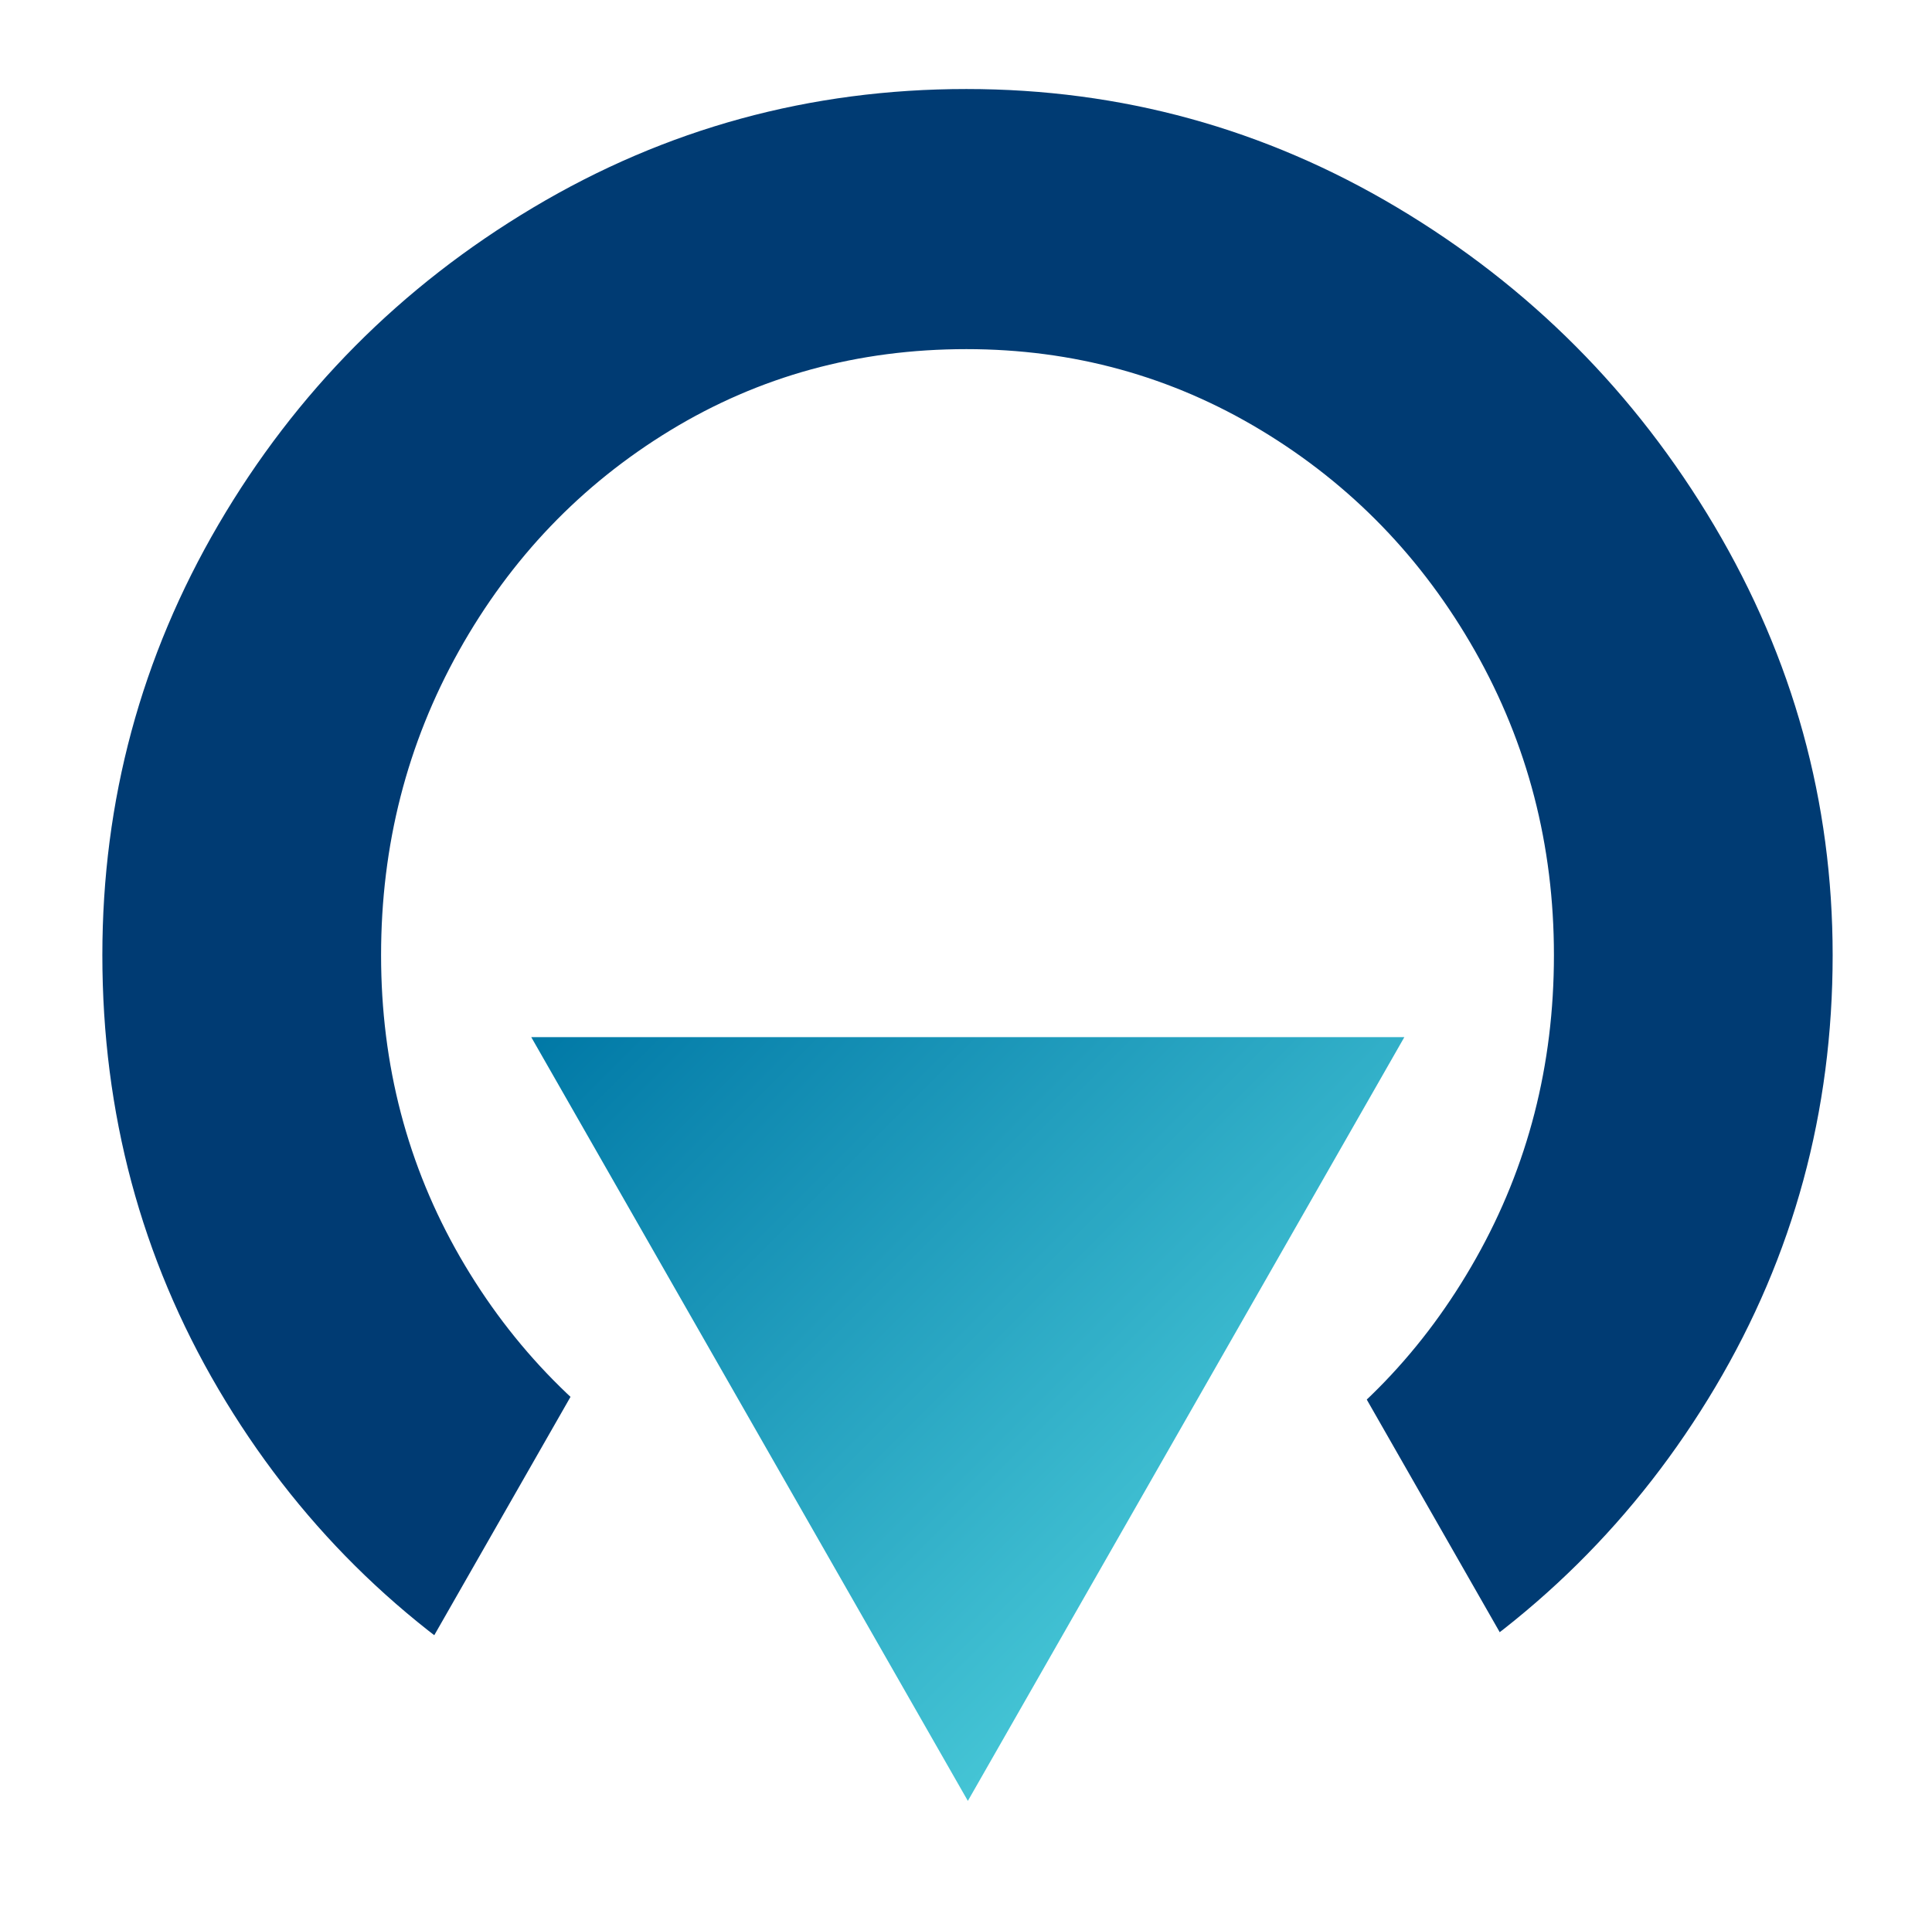<svg viewBox="44.4 147.9 67.5 66.6" version="1.0" preserveAspectRatio="xMidYMid meet" zoomAndPan="magnify" xmlns:xlink="http://www.w3.org/1999/xlink" xmlns="http://www.w3.org/2000/svg" style="max-height: 500px" width="67.5" height="66.6"><defs><g/><clipPath id="b61161e5fa"><path clip-rule="nonzero" d="M 44.828 172.422 L 111.699 172.422 L 111.699 230.848 L 44.828 230.848 Z M 44.828 172.422"/></clipPath><clipPath id="6377a2ed39"><path clip-rule="nonzero" d="M 78.215 172.422 L 111.602 230.848 L 44.828 230.848 Z M 78.215 172.422"/></clipPath><clipPath id="cf57cbd0de"><path clip-rule="nonzero" d="M 62.961 184.145 L 93.465 184.145 L 93.465 210.836 L 62.961 210.836 Z M 62.961 184.145"/></clipPath><clipPath id="d4831257fb"><path clip-rule="nonzero" d="M 78.215 210.836 L 62.961 184.145 L 93.465 184.145 Z M 78.215 210.836"/></clipPath><linearGradient id="08041d3a91" y2="265.143" gradientUnits="userSpaceOnUse" x2="283.429" y1="-9.141" gradientTransform="matrix(-0.104, 0, 0, -0.104, 93.467, 210.836)" x1="9.145"><stop offset="0" stop-color="rgb(36.499%, 87.799%, 90.199%)" stop-opacity="1"/><stop offset="0.008" stop-color="rgb(36.356%, 87.64%, 90.1%)" stop-opacity="1"/><stop offset="0.016" stop-color="rgb(36.07%, 87.321%, 89.905%)" stop-opacity="1"/><stop offset="0.023" stop-color="rgb(35.785%, 87.004%, 89.708%)" stop-opacity="1"/><stop offset="0.031" stop-color="rgb(35.5%, 86.685%, 89.513%)" stop-opacity="1"/><stop offset="0.039" stop-color="rgb(35.216%, 86.368%, 89.316%)" stop-opacity="1"/><stop offset="0.047" stop-color="rgb(34.93%, 86.05%, 89.12%)" stop-opacity="1"/><stop offset="0.055" stop-color="rgb(34.645%, 85.732%, 88.924%)" stop-opacity="1"/><stop offset="0.062" stop-color="rgb(34.36%, 85.414%, 88.728%)" stop-opacity="1"/><stop offset="0.07" stop-color="rgb(34.074%, 85.095%, 88.531%)" stop-opacity="1"/><stop offset="0.078" stop-color="rgb(33.789%, 84.778%, 88.336%)" stop-opacity="1"/><stop offset="0.086" stop-color="rgb(33.504%, 84.46%, 88.139%)" stop-opacity="1"/><stop offset="0.094" stop-color="rgb(33.218%, 84.142%, 87.944%)" stop-opacity="1"/><stop offset="0.102" stop-color="rgb(32.935%, 83.824%, 87.747%)" stop-opacity="1"/><stop offset="0.109" stop-color="rgb(32.649%, 83.507%, 87.552%)" stop-opacity="1"/><stop offset="0.117" stop-color="rgb(32.364%, 83.188%, 87.355%)" stop-opacity="1"/><stop offset="0.125" stop-color="rgb(32.079%, 82.87%, 87.16%)" stop-opacity="1"/><stop offset="0.133" stop-color="rgb(31.793%, 82.552%, 86.963%)" stop-opacity="1"/><stop offset="0.141" stop-color="rgb(31.508%, 82.234%, 86.768%)" stop-opacity="1"/><stop offset="0.148" stop-color="rgb(31.223%, 81.917%, 86.571%)" stop-opacity="1"/><stop offset="0.156" stop-color="rgb(30.937%, 81.598%, 86.375%)" stop-opacity="1"/><stop offset="0.164" stop-color="rgb(30.653%, 81.281%, 86.179%)" stop-opacity="1"/><stop offset="0.172" stop-color="rgb(30.368%, 80.962%, 85.983%)" stop-opacity="1"/><stop offset="0.18" stop-color="rgb(30.083%, 80.644%, 85.786%)" stop-opacity="1"/><stop offset="0.188" stop-color="rgb(29.797%, 80.327%, 85.591%)" stop-opacity="1"/><stop offset="0.195" stop-color="rgb(29.512%, 80.008%, 85.394%)" stop-opacity="1"/><stop offset="0.203" stop-color="rgb(29.227%, 79.691%, 85.199%)" stop-opacity="1"/><stop offset="0.211" stop-color="rgb(28.941%, 79.373%, 85.002%)" stop-opacity="1"/><stop offset="0.219" stop-color="rgb(28.656%, 79.054%, 84.807%)" stop-opacity="1"/><stop offset="0.227" stop-color="rgb(28.371%, 78.737%, 84.61%)" stop-opacity="1"/><stop offset="0.234" stop-color="rgb(28.087%, 78.418%, 84.415%)" stop-opacity="1"/><stop offset="0.242" stop-color="rgb(27.802%, 78.101%, 84.218%)" stop-opacity="1"/><stop offset="0.25" stop-color="rgb(27.516%, 77.783%, 84.021%)" stop-opacity="1"/><stop offset="0.258" stop-color="rgb(27.231%, 77.464%, 83.826%)" stop-opacity="1"/><stop offset="0.266" stop-color="rgb(26.945%, 77.147%, 83.629%)" stop-opacity="1"/><stop offset="0.273" stop-color="rgb(26.66%, 76.83%, 83.434%)" stop-opacity="1"/><stop offset="0.281" stop-color="rgb(26.375%, 76.511%, 83.237%)" stop-opacity="1"/><stop offset="0.289" stop-color="rgb(26.089%, 76.193%, 83.041%)" stop-opacity="1"/><stop offset="0.297" stop-color="rgb(25.806%, 75.874%, 82.845%)" stop-opacity="1"/><stop offset="0.305" stop-color="rgb(25.52%, 75.557%, 82.649%)" stop-opacity="1"/><stop offset="0.312" stop-color="rgb(25.235%, 75.24%, 82.452%)" stop-opacity="1"/><stop offset="0.32" stop-color="rgb(24.95%, 74.921%, 82.257%)" stop-opacity="1"/><stop offset="0.328" stop-color="rgb(24.664%, 74.603%, 82.06%)" stop-opacity="1"/><stop offset="0.336" stop-color="rgb(24.379%, 74.284%, 81.865%)" stop-opacity="1"/><stop offset="0.344" stop-color="rgb(24.094%, 73.967%, 81.668%)" stop-opacity="1"/><stop offset="0.352" stop-color="rgb(23.808%, 73.65%, 81.473%)" stop-opacity="1"/><stop offset="0.359" stop-color="rgb(23.524%, 73.331%, 81.276%)" stop-opacity="1"/><stop offset="0.367" stop-color="rgb(23.239%, 73.013%, 81.081%)" stop-opacity="1"/><stop offset="0.375" stop-color="rgb(22.954%, 72.696%, 80.884%)" stop-opacity="1"/><stop offset="0.383" stop-color="rgb(22.668%, 72.377%, 80.688%)" stop-opacity="1"/><stop offset="0.391" stop-color="rgb(22.383%, 72.06%, 80.492%)" stop-opacity="1"/><stop offset="0.398" stop-color="rgb(22.098%, 71.741%, 80.296%)" stop-opacity="1"/><stop offset="0.406" stop-color="rgb(21.812%, 71.423%, 80.099%)" stop-opacity="1"/><stop offset="0.414" stop-color="rgb(21.527%, 71.106%, 79.904%)" stop-opacity="1"/><stop offset="0.422" stop-color="rgb(21.243%, 70.787%, 79.707%)" stop-opacity="1"/><stop offset="0.43" stop-color="rgb(20.958%, 70.47%, 79.512%)" stop-opacity="1"/><stop offset="0.438" stop-color="rgb(20.673%, 70.152%, 79.315%)" stop-opacity="1"/><stop offset="0.445" stop-color="rgb(20.387%, 69.833%, 79.12%)" stop-opacity="1"/><stop offset="0.453" stop-color="rgb(20.102%, 69.516%, 78.923%)" stop-opacity="1"/><stop offset="0.461" stop-color="rgb(19.817%, 69.197%, 78.728%)" stop-opacity="1"/><stop offset="0.467" stop-color="rgb(19.531%, 68.88%, 78.531%)" stop-opacity="1"/><stop offset="0.469" stop-color="rgb(19.389%, 68.721%, 78.433%)" stop-opacity="1"/><stop offset="0.477" stop-color="rgb(19.246%, 68.562%, 78.336%)" stop-opacity="1"/><stop offset="0.484" stop-color="rgb(18.962%, 68.243%, 78.139%)" stop-opacity="1"/><stop offset="0.492" stop-color="rgb(18.677%, 67.926%, 77.943%)" stop-opacity="1"/><stop offset="0.5" stop-color="rgb(18.391%, 67.607%, 77.747%)" stop-opacity="1"/><stop offset="0.508" stop-color="rgb(18.106%, 67.29%, 77.551%)" stop-opacity="1"/><stop offset="0.516" stop-color="rgb(17.821%, 66.972%, 77.354%)" stop-opacity="1"/><stop offset="0.523" stop-color="rgb(17.535%, 66.653%, 77.159%)" stop-opacity="1"/><stop offset="0.531" stop-color="rgb(17.25%, 66.336%, 76.962%)" stop-opacity="1"/><stop offset="0.533" stop-color="rgb(16.965%, 66.019%, 76.767%)" stop-opacity="1"/><stop offset="0.539" stop-color="rgb(16.823%, 65.86%, 76.669%)" stop-opacity="1"/><stop offset="0.547" stop-color="rgb(16.679%, 65.7%, 76.57%)" stop-opacity="1"/><stop offset="0.555" stop-color="rgb(16.396%, 65.382%, 76.375%)" stop-opacity="1"/><stop offset="0.562" stop-color="rgb(16.11%, 65.063%, 76.178%)" stop-opacity="1"/><stop offset="0.57" stop-color="rgb(15.825%, 64.746%, 75.983%)" stop-opacity="1"/><stop offset="0.578" stop-color="rgb(15.54%, 64.429%, 75.786%)" stop-opacity="1"/><stop offset="0.586" stop-color="rgb(15.254%, 64.11%, 75.591%)" stop-opacity="1"/><stop offset="0.594" stop-color="rgb(14.969%, 63.792%, 75.394%)" stop-opacity="1"/><stop offset="0.602" stop-color="rgb(14.684%, 63.474%, 75.198%)" stop-opacity="1"/><stop offset="0.609" stop-color="rgb(14.398%, 63.156%, 75.002%)" stop-opacity="1"/><stop offset="0.617" stop-color="rgb(14.114%, 62.839%, 74.805%)" stop-opacity="1"/><stop offset="0.625" stop-color="rgb(13.829%, 62.52%, 74.609%)" stop-opacity="1"/><stop offset="0.633" stop-color="rgb(13.544%, 62.202%, 74.413%)" stop-opacity="1"/><stop offset="0.641" stop-color="rgb(13.258%, 61.885%, 74.217%)" stop-opacity="1"/><stop offset="0.648" stop-color="rgb(12.973%, 61.566%, 74.02%)" stop-opacity="1"/><stop offset="0.656" stop-color="rgb(12.688%, 61.249%, 73.825%)" stop-opacity="1"/><stop offset="0.664" stop-color="rgb(12.402%, 60.93%, 73.628%)" stop-opacity="1"/><stop offset="0.672" stop-color="rgb(12.117%, 60.612%, 73.433%)" stop-opacity="1"/><stop offset="0.68" stop-color="rgb(11.833%, 60.295%, 73.236%)" stop-opacity="1"/><stop offset="0.688" stop-color="rgb(11.548%, 59.976%, 73.041%)" stop-opacity="1"/><stop offset="0.695" stop-color="rgb(11.263%, 59.659%, 72.844%)" stop-opacity="1"/><stop offset="0.703" stop-color="rgb(10.977%, 59.341%, 72.649%)" stop-opacity="1"/><stop offset="0.711" stop-color="rgb(10.692%, 59.023%, 72.452%)" stop-opacity="1"/><stop offset="0.719" stop-color="rgb(10.406%, 58.705%, 72.256%)" stop-opacity="1"/><stop offset="0.727" stop-color="rgb(10.121%, 58.386%, 72.06%)" stop-opacity="1"/><stop offset="0.734" stop-color="rgb(9.836%, 58.069%, 71.864%)" stop-opacity="1"/><stop offset="0.742" stop-color="rgb(9.552%, 57.751%, 71.667%)" stop-opacity="1"/><stop offset="0.75" stop-color="rgb(9.267%, 57.433%, 71.472%)" stop-opacity="1"/><stop offset="0.758" stop-color="rgb(8.981%, 57.115%, 71.275%)" stop-opacity="1"/><stop offset="0.766" stop-color="rgb(8.696%, 56.796%, 71.08%)" stop-opacity="1"/><stop offset="0.773" stop-color="rgb(8.411%, 56.479%, 70.883%)" stop-opacity="1"/><stop offset="0.781" stop-color="rgb(8.125%, 56.161%, 70.688%)" stop-opacity="1"/><stop offset="0.789" stop-color="rgb(7.84%, 55.843%, 70.491%)" stop-opacity="1"/><stop offset="0.797" stop-color="rgb(7.555%, 55.525%, 70.296%)" stop-opacity="1"/><stop offset="0.805" stop-color="rgb(7.269%, 55.208%, 70.099%)" stop-opacity="1"/><stop offset="0.812" stop-color="rgb(6.985%, 54.889%, 69.904%)" stop-opacity="1"/><stop offset="0.82" stop-color="rgb(6.7%, 54.572%, 69.707%)" stop-opacity="1"/><stop offset="0.828" stop-color="rgb(6.415%, 54.253%, 69.511%)" stop-opacity="1"/><stop offset="0.836" stop-color="rgb(6.129%, 53.935%, 69.315%)" stop-opacity="1"/><stop offset="0.844" stop-color="rgb(5.844%, 53.618%, 69.119%)" stop-opacity="1"/><stop offset="0.852" stop-color="rgb(5.559%, 53.299%, 68.922%)" stop-opacity="1"/><stop offset="0.859" stop-color="rgb(5.273%, 52.982%, 68.727%)" stop-opacity="1"/><stop offset="0.867" stop-color="rgb(4.988%, 52.663%, 68.53%)" stop-opacity="1"/><stop offset="0.875" stop-color="rgb(4.704%, 52.345%, 68.335%)" stop-opacity="1"/><stop offset="0.883" stop-color="rgb(4.419%, 52.028%, 68.138%)" stop-opacity="1"/><stop offset="0.891" stop-color="rgb(4.134%, 51.709%, 67.943%)" stop-opacity="1"/><stop offset="0.898" stop-color="rgb(3.848%, 51.392%, 67.746%)" stop-opacity="1"/><stop offset="0.906" stop-color="rgb(3.563%, 51.074%, 67.551%)" stop-opacity="1"/><stop offset="0.914" stop-color="rgb(3.278%, 50.755%, 67.354%)" stop-opacity="1"/><stop offset="0.922" stop-color="rgb(2.992%, 50.438%, 67.159%)" stop-opacity="1"/><stop offset="0.93" stop-color="rgb(2.707%, 50.119%, 66.962%)" stop-opacity="1"/><stop offset="0.938" stop-color="rgb(2.423%, 49.802%, 66.766%)" stop-opacity="1"/><stop offset="0.945" stop-color="rgb(2.138%, 49.484%, 66.57%)" stop-opacity="1"/><stop offset="0.953" stop-color="rgb(1.852%, 49.165%, 66.374%)" stop-opacity="1"/><stop offset="0.961" stop-color="rgb(1.567%, 48.848%, 66.177%)" stop-opacity="1"/><stop offset="0.969" stop-color="rgb(1.282%, 48.531%, 65.982%)" stop-opacity="1"/><stop offset="0.977" stop-color="rgb(0.996%, 48.212%, 65.785%)" stop-opacity="1"/><stop offset="0.984" stop-color="rgb(0.711%, 47.894%, 65.588%)" stop-opacity="1"/><stop offset="0.992" stop-color="rgb(0.426%, 47.575%, 65.393%)" stop-opacity="1"/><stop offset="1" stop-color="rgb(0.142%, 47.258%, 65.196%)" stop-opacity="1"/></linearGradient><clipPath id="7c4c4e8b74"><path clip-rule="nonzero" d="M 215.629 154.402 L 225.07 154.402 L 225.07 207.086 L 215.629 207.086 Z M 215.629 154.402"/></clipPath><clipPath id="76de6ab200"><path clip-rule="nonzero" d="M 225.07 201.879 L 225.07 154.402 L 215.625 159.629 L 215.625 207.102 Z M 225.07 201.879"/></clipPath><linearGradient id="fa3b0da512" y2="128" gradientUnits="userSpaceOnUse" x2="1428.421" y1="128" gradientTransform="matrix(0, 0.037, -0.037, 0, 225.07, 154.404)" x1="-0"><stop offset="0" stop-color="rgb(36.499%, 87.799%, 90.199%)" stop-opacity="1"/><stop offset="0.004" stop-color="rgb(36.356%, 87.569%, 90.111%)" stop-opacity="1"/><stop offset="0.008" stop-color="rgb(36.214%, 87.34%, 90.024%)" stop-opacity="1"/><stop offset="0.012" stop-color="rgb(36.07%, 87.109%, 89.937%)" stop-opacity="1"/><stop offset="0.016" stop-color="rgb(35.928%, 86.88%, 89.85%)" stop-opacity="1"/><stop offset="0.02" stop-color="rgb(35.786%, 86.65%, 89.761%)" stop-opacity="1"/><stop offset="0.023" stop-color="rgb(35.645%, 86.421%, 89.674%)" stop-opacity="1"/><stop offset="0.027" stop-color="rgb(35.501%, 86.191%, 89.586%)" stop-opacity="1"/><stop offset="0.031" stop-color="rgb(35.359%, 85.962%, 89.499%)" stop-opacity="1"/><stop offset="0.035" stop-color="rgb(35.216%, 85.732%, 89.412%)" stop-opacity="1"/><stop offset="0.039" stop-color="rgb(35.074%, 85.503%, 89.325%)" stop-opacity="1"/><stop offset="0.043" stop-color="rgb(34.93%, 85.272%, 89.236%)" stop-opacity="1"/><stop offset="0.047" stop-color="rgb(34.789%, 85.043%, 89.149%)" stop-opacity="1"/><stop offset="0.051" stop-color="rgb(34.645%, 84.813%, 89.061%)" stop-opacity="1"/><stop offset="0.055" stop-color="rgb(34.503%, 84.584%, 88.974%)" stop-opacity="1"/><stop offset="0.059" stop-color="rgb(34.36%, 84.354%, 88.885%)" stop-opacity="1"/><stop offset="0.062" stop-color="rgb(34.218%, 84.125%, 88.799%)" stop-opacity="1"/><stop offset="0.066" stop-color="rgb(34.074%, 83.894%, 88.712%)" stop-opacity="1"/><stop offset="0.07" stop-color="rgb(33.932%, 83.665%, 88.625%)" stop-opacity="1"/><stop offset="0.074" stop-color="rgb(33.789%, 83.435%, 88.536%)" stop-opacity="1"/><stop offset="0.078" stop-color="rgb(33.647%, 83.206%, 88.449%)" stop-opacity="1"/><stop offset="0.082" stop-color="rgb(33.504%, 82.976%, 88.361%)" stop-opacity="1"/><stop offset="0.086" stop-color="rgb(33.362%, 82.745%, 88.274%)" stop-opacity="1"/><stop offset="0.09" stop-color="rgb(33.22%, 82.515%, 88.187%)" stop-opacity="1"/><stop offset="0.094" stop-color="rgb(33.078%, 82.286%, 88.1%)" stop-opacity="1"/><stop offset="0.098" stop-color="rgb(32.935%, 82.056%, 88.011%)" stop-opacity="1"/><stop offset="0.102" stop-color="rgb(32.793%, 81.827%, 87.924%)" stop-opacity="1"/><stop offset="0.105" stop-color="rgb(32.649%, 81.596%, 87.836%)" stop-opacity="1"/><stop offset="0.109" stop-color="rgb(32.507%, 81.367%, 87.749%)" stop-opacity="1"/><stop offset="0.113" stop-color="rgb(32.364%, 81.137%, 87.662%)" stop-opacity="1"/><stop offset="0.117" stop-color="rgb(32.222%, 80.908%, 87.575%)" stop-opacity="1"/><stop offset="0.121" stop-color="rgb(32.079%, 80.678%, 87.486%)" stop-opacity="1"/><stop offset="0.125" stop-color="rgb(31.937%, 80.449%, 87.399%)" stop-opacity="1"/><stop offset="0.129" stop-color="rgb(31.793%, 80.219%, 87.311%)" stop-opacity="1"/><stop offset="0.133" stop-color="rgb(31.651%, 79.99%, 87.224%)" stop-opacity="1"/><stop offset="0.137" stop-color="rgb(31.508%, 79.759%, 87.137%)" stop-opacity="1"/><stop offset="0.141" stop-color="rgb(31.366%, 79.53%, 87.05%)" stop-opacity="1"/><stop offset="0.145" stop-color="rgb(31.223%, 79.3%, 86.961%)" stop-opacity="1"/><stop offset="0.148" stop-color="rgb(31.081%, 79.071%, 86.874%)" stop-opacity="1"/><stop offset="0.152" stop-color="rgb(30.939%, 78.841%, 86.786%)" stop-opacity="1"/><stop offset="0.156" stop-color="rgb(30.797%, 78.612%, 86.699%)" stop-opacity="1"/><stop offset="0.16" stop-color="rgb(30.653%, 78.381%, 86.612%)" stop-opacity="1"/><stop offset="0.164" stop-color="rgb(30.511%, 78.152%, 86.525%)" stop-opacity="1"/><stop offset="0.168" stop-color="rgb(30.368%, 77.922%, 86.436%)" stop-opacity="1"/><stop offset="0.172" stop-color="rgb(30.226%, 77.693%, 86.349%)" stop-opacity="1"/><stop offset="0.176" stop-color="rgb(30.083%, 77.463%, 86.261%)" stop-opacity="1"/><stop offset="0.18" stop-color="rgb(29.941%, 77.234%, 86.174%)" stop-opacity="1"/><stop offset="0.184" stop-color="rgb(29.797%, 77.003%, 86.086%)" stop-opacity="1"/><stop offset="0.188" stop-color="rgb(29.655%, 76.775%, 85.999%)" stop-opacity="1"/><stop offset="0.191" stop-color="rgb(29.512%, 76.544%, 85.912%)" stop-opacity="1"/><stop offset="0.195" stop-color="rgb(29.37%, 76.315%, 85.825%)" stop-opacity="1"/><stop offset="0.199" stop-color="rgb(29.227%, 76.085%, 85.736%)" stop-opacity="1"/><stop offset="0.203" stop-color="rgb(29.085%, 75.856%, 85.649%)" stop-opacity="1"/><stop offset="0.207" stop-color="rgb(28.941%, 75.626%, 85.561%)" stop-opacity="1"/><stop offset="0.211" stop-color="rgb(28.799%, 75.397%, 85.474%)" stop-opacity="1"/><stop offset="0.215" stop-color="rgb(28.658%, 75.166%, 85.387%)" stop-opacity="1"/><stop offset="0.219" stop-color="rgb(28.516%, 74.937%, 85.3%)" stop-opacity="1"/><stop offset="0.223" stop-color="rgb(28.372%, 74.707%, 85.211%)" stop-opacity="1"/><stop offset="0.227" stop-color="rgb(28.23%, 74.477%, 85.124%)" stop-opacity="1"/><stop offset="0.23" stop-color="rgb(28.087%, 74.246%, 85.036%)" stop-opacity="1"/><stop offset="0.234" stop-color="rgb(27.945%, 74.017%, 84.949%)" stop-opacity="1"/><stop offset="0.238" stop-color="rgb(27.802%, 73.787%, 84.862%)" stop-opacity="1"/><stop offset="0.242" stop-color="rgb(27.66%, 73.558%, 84.775%)" stop-opacity="1"/><stop offset="0.246" stop-color="rgb(27.516%, 73.328%, 84.686%)" stop-opacity="1"/><stop offset="0.25" stop-color="rgb(27.374%, 73.099%, 84.599%)" stop-opacity="1"/><stop offset="0.254" stop-color="rgb(27.231%, 72.868%, 84.511%)" stop-opacity="1"/><stop offset="0.258" stop-color="rgb(27.089%, 72.639%, 84.424%)" stop-opacity="1"/><stop offset="0.262" stop-color="rgb(26.945%, 72.409%, 84.337%)" stop-opacity="1"/><stop offset="0.266" stop-color="rgb(26.804%, 72.18%, 84.25%)" stop-opacity="1"/><stop offset="0.27" stop-color="rgb(26.66%, 71.95%, 84.161%)" stop-opacity="1"/><stop offset="0.273" stop-color="rgb(26.518%, 71.721%, 84.074%)" stop-opacity="1"/><stop offset="0.277" stop-color="rgb(26.375%, 71.49%, 83.986%)" stop-opacity="1"/><stop offset="0.281" stop-color="rgb(26.233%, 71.262%, 83.899%)" stop-opacity="1"/><stop offset="0.285" stop-color="rgb(26.091%, 71.031%, 83.812%)" stop-opacity="1"/><stop offset="0.289" stop-color="rgb(25.949%, 70.802%, 83.725%)" stop-opacity="1"/><stop offset="0.293" stop-color="rgb(25.806%, 70.572%, 83.636%)" stop-opacity="1"/><stop offset="0.297" stop-color="rgb(25.664%, 70.343%, 83.549%)" stop-opacity="1"/><stop offset="0.301" stop-color="rgb(25.52%, 70.113%, 83.461%)" stop-opacity="1"/><stop offset="0.305" stop-color="rgb(25.378%, 69.884%, 83.374%)" stop-opacity="1"/><stop offset="0.309" stop-color="rgb(25.235%, 69.653%, 83.286%)" stop-opacity="1"/><stop offset="0.312" stop-color="rgb(25.093%, 69.424%, 83.199%)" stop-opacity="1"/><stop offset="0.316" stop-color="rgb(24.95%, 69.194%, 83.112%)" stop-opacity="1"/><stop offset="0.32" stop-color="rgb(24.808%, 68.965%, 83.025%)" stop-opacity="1"/><stop offset="0.324" stop-color="rgb(24.664%, 68.735%, 82.936%)" stop-opacity="1"/><stop offset="0.328" stop-color="rgb(24.522%, 68.506%, 82.849%)" stop-opacity="1"/><stop offset="0.332" stop-color="rgb(24.379%, 68.275%, 82.761%)" stop-opacity="1"/><stop offset="0.336" stop-color="rgb(24.237%, 68.047%, 82.674%)" stop-opacity="1"/><stop offset="0.34" stop-color="rgb(24.094%, 67.816%, 82.587%)" stop-opacity="1"/><stop offset="0.344" stop-color="rgb(23.952%, 67.587%, 82.5%)" stop-opacity="1"/><stop offset="0.348" stop-color="rgb(23.81%, 67.357%, 82.411%)" stop-opacity="1"/><stop offset="0.352" stop-color="rgb(23.668%, 67.128%, 82.324%)" stop-opacity="1"/><stop offset="0.355" stop-color="rgb(23.524%, 66.898%, 82.236%)" stop-opacity="1"/><stop offset="0.359" stop-color="rgb(23.383%, 66.669%, 82.149%)" stop-opacity="1"/><stop offset="0.363" stop-color="rgb(23.239%, 66.438%, 82.062%)" stop-opacity="1"/><stop offset="0.367" stop-color="rgb(23.097%, 66.208%, 81.975%)" stop-opacity="1"/><stop offset="0.371" stop-color="rgb(22.954%, 65.977%, 81.886%)" stop-opacity="1"/><stop offset="0.375" stop-color="rgb(22.812%, 65.749%, 81.799%)" stop-opacity="1"/><stop offset="0.379" stop-color="rgb(22.668%, 65.518%, 81.711%)" stop-opacity="1"/><stop offset="0.383" stop-color="rgb(22.527%, 65.289%, 81.624%)" stop-opacity="1"/><stop offset="0.387" stop-color="rgb(22.383%, 65.059%, 81.537%)" stop-opacity="1"/><stop offset="0.391" stop-color="rgb(22.241%, 64.83%, 81.45%)" stop-opacity="1"/><stop offset="0.395" stop-color="rgb(22.098%, 64.6%, 81.361%)" stop-opacity="1"/><stop offset="0.398" stop-color="rgb(21.956%, 64.371%, 81.274%)" stop-opacity="1"/><stop offset="0.402" stop-color="rgb(21.812%, 64.14%, 81.186%)" stop-opacity="1"/><stop offset="0.406" stop-color="rgb(21.671%, 63.911%, 81.099%)" stop-opacity="1"/><stop offset="0.41" stop-color="rgb(21.529%, 63.681%, 81.012%)" stop-opacity="1"/><stop offset="0.414" stop-color="rgb(21.387%, 63.452%, 80.925%)" stop-opacity="1"/><stop offset="0.418" stop-color="rgb(21.243%, 63.222%, 80.836%)" stop-opacity="1"/><stop offset="0.422" stop-color="rgb(21.101%, 62.993%, 80.75%)" stop-opacity="1"/><stop offset="0.426" stop-color="rgb(20.958%, 62.762%, 80.661%)" stop-opacity="1"/><stop offset="0.43" stop-color="rgb(20.816%, 62.534%, 80.574%)" stop-opacity="1"/><stop offset="0.434" stop-color="rgb(20.673%, 62.303%, 80.486%)" stop-opacity="1"/><stop offset="0.438" stop-color="rgb(20.531%, 62.074%, 80.399%)" stop-opacity="1"/><stop offset="0.441" stop-color="rgb(20.387%, 61.844%, 80.312%)" stop-opacity="1"/><stop offset="0.445" stop-color="rgb(20.245%, 61.615%, 80.225%)" stop-opacity="1"/><stop offset="0.449" stop-color="rgb(20.102%, 61.385%, 80.136%)" stop-opacity="1"/><stop offset="0.453" stop-color="rgb(19.96%, 61.156%, 80.049%)" stop-opacity="1"/><stop offset="0.457" stop-color="rgb(19.817%, 60.925%, 79.961%)" stop-opacity="1"/><stop offset="0.461" stop-color="rgb(19.675%, 60.696%, 79.874%)" stop-opacity="1"/><stop offset="0.465" stop-color="rgb(19.531%, 60.466%, 79.787%)" stop-opacity="1"/><stop offset="0.469" stop-color="rgb(19.389%, 60.237%, 79.7%)" stop-opacity="1"/><stop offset="0.473" stop-color="rgb(19.246%, 60.007%, 79.611%)" stop-opacity="1"/><stop offset="0.477" stop-color="rgb(19.104%, 59.778%, 79.524%)" stop-opacity="1"/><stop offset="0.48" stop-color="rgb(18.962%, 59.547%, 79.436%)" stop-opacity="1"/><stop offset="0.484" stop-color="rgb(18.82%, 59.319%, 79.349%)" stop-opacity="1"/><stop offset="0.488" stop-color="rgb(18.677%, 59.088%, 79.262%)" stop-opacity="1"/><stop offset="0.492" stop-color="rgb(18.535%, 58.859%, 79.175%)" stop-opacity="1"/><stop offset="0.496" stop-color="rgb(18.391%, 58.629%, 79.086%)" stop-opacity="1"/><stop offset="0.5" stop-color="rgb(18.25%, 58.4%, 78.999%)" stop-opacity="1"/><stop offset="0.504" stop-color="rgb(18.106%, 58.17%, 78.911%)" stop-opacity="1"/><stop offset="0.508" stop-color="rgb(17.964%, 57.939%, 78.824%)" stop-opacity="1"/><stop offset="0.512" stop-color="rgb(17.821%, 57.709%, 78.737%)" stop-opacity="1"/><stop offset="0.516" stop-color="rgb(17.679%, 57.48%, 78.65%)" stop-opacity="1"/><stop offset="0.52" stop-color="rgb(17.535%, 57.249%, 78.561%)" stop-opacity="1"/><stop offset="0.523" stop-color="rgb(17.393%, 57.021%, 78.474%)" stop-opacity="1"/><stop offset="0.527" stop-color="rgb(17.25%, 56.79%, 78.386%)" stop-opacity="1"/><stop offset="0.531" stop-color="rgb(17.108%, 56.561%, 78.299%)" stop-opacity="1"/><stop offset="0.535" stop-color="rgb(16.965%, 56.331%, 78.212%)" stop-opacity="1"/><stop offset="0.539" stop-color="rgb(16.823%, 56.102%, 78.125%)" stop-opacity="1"/><stop offset="0.543" stop-color="rgb(16.681%, 55.872%, 78.036%)" stop-opacity="1"/><stop offset="0.547" stop-color="rgb(16.539%, 55.643%, 77.95%)" stop-opacity="1"/><stop offset="0.551" stop-color="rgb(16.396%, 55.412%, 77.861%)" stop-opacity="1"/><stop offset="0.555" stop-color="rgb(16.254%, 55.183%, 77.774%)" stop-opacity="1"/><stop offset="0.559" stop-color="rgb(16.11%, 54.953%, 77.686%)" stop-opacity="1"/><stop offset="0.562" stop-color="rgb(15.968%, 54.724%, 77.599%)" stop-opacity="1"/><stop offset="0.566" stop-color="rgb(15.825%, 54.494%, 77.512%)" stop-opacity="1"/><stop offset="0.57" stop-color="rgb(15.683%, 54.265%, 77.425%)" stop-opacity="1"/><stop offset="0.574" stop-color="rgb(15.54%, 54.034%, 77.336%)" stop-opacity="1"/><stop offset="0.578" stop-color="rgb(15.398%, 53.806%, 77.249%)" stop-opacity="1"/><stop offset="0.582" stop-color="rgb(15.254%, 53.575%, 77.161%)" stop-opacity="1"/><stop offset="0.586" stop-color="rgb(15.112%, 53.346%, 77.074%)" stop-opacity="1"/><stop offset="0.59" stop-color="rgb(14.969%, 53.116%, 76.987%)" stop-opacity="1"/><stop offset="0.594" stop-color="rgb(14.827%, 52.887%, 76.9%)" stop-opacity="1"/><stop offset="0.598" stop-color="rgb(14.684%, 52.657%, 76.811%)" stop-opacity="1"/><stop offset="0.602" stop-color="rgb(14.542%, 52.428%, 76.724%)" stop-opacity="1"/><stop offset="0.605" stop-color="rgb(14.4%, 52.197%, 76.636%)" stop-opacity="1"/><stop offset="0.609" stop-color="rgb(14.258%, 51.968%, 76.549%)" stop-opacity="1"/><stop offset="0.613" stop-color="rgb(14.114%, 51.738%, 76.462%)" stop-opacity="1"/><stop offset="0.617" stop-color="rgb(13.972%, 51.509%, 76.375%)" stop-opacity="1"/><stop offset="0.621" stop-color="rgb(13.829%, 51.279%, 76.286%)" stop-opacity="1"/><stop offset="0.625" stop-color="rgb(13.687%, 51.05%, 76.199%)" stop-opacity="1"/><stop offset="0.629" stop-color="rgb(13.544%, 50.819%, 76.111%)" stop-opacity="1"/><stop offset="0.633" stop-color="rgb(13.402%, 50.591%, 76.024%)" stop-opacity="1"/><stop offset="0.637" stop-color="rgb(13.258%, 50.36%, 75.937%)" stop-opacity="1"/><stop offset="0.641" stop-color="rgb(13.116%, 50.131%, 75.85%)" stop-opacity="1"/><stop offset="0.645" stop-color="rgb(12.973%, 49.901%, 75.761%)" stop-opacity="1"/><stop offset="0.648" stop-color="rgb(12.831%, 49.67%, 75.674%)" stop-opacity="1"/><stop offset="0.652" stop-color="rgb(12.688%, 49.44%, 75.586%)" stop-opacity="1"/><stop offset="0.656" stop-color="rgb(12.546%, 49.211%, 75.499%)" stop-opacity="1"/><stop offset="0.66" stop-color="rgb(12.402%, 48.981%, 75.41%)" stop-opacity="1"/><stop offset="0.664" stop-color="rgb(12.26%, 48.752%, 75.323%)" stop-opacity="1"/><stop offset="0.668" stop-color="rgb(12.117%, 48.521%, 75.237%)" stop-opacity="1"/><stop offset="0.672" stop-color="rgb(11.975%, 48.293%, 75.15%)" stop-opacity="1"/><stop offset="0.676" stop-color="rgb(11.833%, 48.062%, 75.061%)" stop-opacity="1"/><stop offset="0.68" stop-color="rgb(11.691%, 47.833%, 74.974%)" stop-opacity="1"/><stop offset="0.684" stop-color="rgb(11.548%, 47.603%, 74.886%)" stop-opacity="1"/><stop offset="0.688" stop-color="rgb(11.406%, 47.374%, 74.799%)" stop-opacity="1"/><stop offset="0.691" stop-color="rgb(11.263%, 47.144%, 74.712%)" stop-opacity="1"/><stop offset="0.695" stop-color="rgb(11.121%, 46.915%, 74.625%)" stop-opacity="1"/><stop offset="0.699" stop-color="rgb(10.977%, 46.684%, 74.536%)" stop-opacity="1"/><stop offset="0.703" stop-color="rgb(10.835%, 46.455%, 74.449%)" stop-opacity="1"/><stop offset="0.707" stop-color="rgb(10.692%, 46.225%, 74.361%)" stop-opacity="1"/><stop offset="0.711" stop-color="rgb(10.55%, 45.996%, 74.274%)" stop-opacity="1"/><stop offset="0.715" stop-color="rgb(10.406%, 45.766%, 74.187%)" stop-opacity="1"/><stop offset="0.719" stop-color="rgb(10.265%, 45.537%, 74.1%)" stop-opacity="1"/><stop offset="0.723" stop-color="rgb(10.121%, 45.306%, 74.011%)" stop-opacity="1"/><stop offset="0.727" stop-color="rgb(9.979%, 45.078%, 73.924%)" stop-opacity="1"/><stop offset="0.73" stop-color="rgb(9.836%, 44.847%, 73.836%)" stop-opacity="1"/><stop offset="0.734" stop-color="rgb(9.694%, 44.618%, 73.749%)" stop-opacity="1"/><stop offset="0.738" stop-color="rgb(9.552%, 44.388%, 73.662%)" stop-opacity="1"/><stop offset="0.742" stop-color="rgb(9.41%, 44.159%, 73.575%)" stop-opacity="1"/><stop offset="0.746" stop-color="rgb(9.267%, 43.929%, 73.486%)" stop-opacity="1"/><stop offset="0.75" stop-color="rgb(9.125%, 43.7%, 73.399%)" stop-opacity="1"/><stop offset="0.754" stop-color="rgb(8.981%, 43.469%, 73.311%)" stop-opacity="1"/><stop offset="0.758" stop-color="rgb(8.839%, 43.24%, 73.224%)" stop-opacity="1"/><stop offset="0.762" stop-color="rgb(8.696%, 43.01%, 73.137%)" stop-opacity="1"/><stop offset="0.766" stop-color="rgb(8.554%, 42.781%, 73.05%)" stop-opacity="1"/><stop offset="0.77" stop-color="rgb(8.411%, 42.551%, 72.961%)" stop-opacity="1"/><stop offset="0.773" stop-color="rgb(8.269%, 42.322%, 72.874%)" stop-opacity="1"/><stop offset="0.777" stop-color="rgb(8.125%, 42.091%, 72.786%)" stop-opacity="1"/><stop offset="0.781" stop-color="rgb(7.983%, 41.862%, 72.699%)" stop-opacity="1"/><stop offset="0.785" stop-color="rgb(7.84%, 41.632%, 72.61%)" stop-opacity="1"/><stop offset="0.789" stop-color="rgb(7.698%, 41.402%, 72.523%)" stop-opacity="1"/><stop offset="0.793" stop-color="rgb(7.555%, 41.171%, 72.437%)" stop-opacity="1"/><stop offset="0.797" stop-color="rgb(7.413%, 40.942%, 72.35%)" stop-opacity="1"/><stop offset="0.801" stop-color="rgb(7.271%, 40.712%, 72.261%)" stop-opacity="1"/><stop offset="0.805" stop-color="rgb(7.129%, 40.483%, 72.174%)" stop-opacity="1"/><stop offset="0.809" stop-color="rgb(6.985%, 40.253%, 72.086%)" stop-opacity="1"/><stop offset="0.812" stop-color="rgb(6.844%, 40.024%, 71.999%)" stop-opacity="1"/><stop offset="0.816" stop-color="rgb(6.7%, 39.793%, 71.912%)" stop-opacity="1"/><stop offset="0.82" stop-color="rgb(6.558%, 39.565%, 71.825%)" stop-opacity="1"/><stop offset="0.824" stop-color="rgb(6.415%, 39.334%, 71.736%)" stop-opacity="1"/><stop offset="0.828" stop-color="rgb(6.273%, 39.105%, 71.649%)" stop-opacity="1"/><stop offset="0.832" stop-color="rgb(6.129%, 38.875%, 71.561%)" stop-opacity="1"/><stop offset="0.836" stop-color="rgb(5.988%, 38.646%, 71.474%)" stop-opacity="1"/><stop offset="0.84" stop-color="rgb(5.844%, 38.416%, 71.387%)" stop-opacity="1"/><stop offset="0.844" stop-color="rgb(5.702%, 38.187%, 71.3%)" stop-opacity="1"/><stop offset="0.848" stop-color="rgb(5.559%, 37.956%, 71.211%)" stop-opacity="1"/><stop offset="0.852" stop-color="rgb(5.417%, 37.727%, 71.124%)" stop-opacity="1"/><stop offset="0.855" stop-color="rgb(5.273%, 37.497%, 71.036%)" stop-opacity="1"/><stop offset="0.859" stop-color="rgb(5.132%, 37.268%, 70.949%)" stop-opacity="1"/><stop offset="0.863" stop-color="rgb(4.988%, 37.038%, 70.862%)" stop-opacity="1"/><stop offset="0.867" stop-color="rgb(4.846%, 36.809%, 70.775%)" stop-opacity="1"/><stop offset="0.871" stop-color="rgb(4.704%, 36.578%, 70.686%)" stop-opacity="1"/><stop offset="0.875" stop-color="rgb(4.562%, 36.349%, 70.599%)" stop-opacity="1"/><stop offset="0.879" stop-color="rgb(4.419%, 36.119%, 70.511%)" stop-opacity="1"/><stop offset="0.883" stop-color="rgb(4.277%, 35.89%, 70.424%)" stop-opacity="1"/><stop offset="0.887" stop-color="rgb(4.134%, 35.66%, 70.337%)" stop-opacity="1"/><stop offset="0.891" stop-color="rgb(3.992%, 35.431%, 70.25%)" stop-opacity="1"/><stop offset="0.895" stop-color="rgb(3.848%, 35.2%, 70.161%)" stop-opacity="1"/><stop offset="0.898" stop-color="rgb(3.706%, 34.972%, 70.074%)" stop-opacity="1"/><stop offset="0.902" stop-color="rgb(3.563%, 34.741%, 69.986%)" stop-opacity="1"/><stop offset="0.906" stop-color="rgb(3.421%, 34.512%, 69.899%)" stop-opacity="1"/><stop offset="0.91" stop-color="rgb(3.278%, 34.282%, 69.81%)" stop-opacity="1"/><stop offset="0.914" stop-color="rgb(3.136%, 34.053%, 69.724%)" stop-opacity="1"/><stop offset="0.918" stop-color="rgb(2.992%, 33.823%, 69.637%)" stop-opacity="1"/><stop offset="0.922" stop-color="rgb(2.85%, 33.594%, 69.55%)" stop-opacity="1"/><stop offset="0.926" stop-color="rgb(2.707%, 33.363%, 69.461%)" stop-opacity="1"/><stop offset="0.93" stop-color="rgb(2.565%, 33.133%, 69.374%)" stop-opacity="1"/><stop offset="0.934" stop-color="rgb(2.423%, 32.903%, 69.286%)" stop-opacity="1"/><stop offset="0.938" stop-color="rgb(2.281%, 32.674%, 69.199%)" stop-opacity="1"/><stop offset="0.941" stop-color="rgb(2.138%, 32.443%, 69.112%)" stop-opacity="1"/><stop offset="0.945" stop-color="rgb(1.996%, 32.214%, 69.025%)" stop-opacity="1"/><stop offset="0.949" stop-color="rgb(1.852%, 31.984%, 68.936%)" stop-opacity="1"/><stop offset="0.953" stop-color="rgb(1.711%, 31.755%, 68.849%)" stop-opacity="1"/><stop offset="0.957" stop-color="rgb(1.567%, 31.525%, 68.761%)" stop-opacity="1"/><stop offset="0.961" stop-color="rgb(1.425%, 31.296%, 68.674%)" stop-opacity="1"/><stop offset="0.965" stop-color="rgb(1.282%, 31.065%, 68.587%)" stop-opacity="1"/><stop offset="0.969" stop-color="rgb(1.14%, 30.836%, 68.5%)" stop-opacity="1"/><stop offset="0.973" stop-color="rgb(0.996%, 30.606%, 68.411%)" stop-opacity="1"/><stop offset="0.977" stop-color="rgb(0.854%, 30.377%, 68.324%)" stop-opacity="1"/><stop offset="0.98" stop-color="rgb(0.711%, 30.147%, 68.236%)" stop-opacity="1"/><stop offset="0.984" stop-color="rgb(0.569%, 29.918%, 68.149%)" stop-opacity="1"/><stop offset="0.988" stop-color="rgb(0.426%, 29.688%, 68.062%)" stop-opacity="1"/><stop offset="0.992" stop-color="rgb(0.284%, 29.459%, 67.975%)" stop-opacity="1"/><stop offset="0.996" stop-color="rgb(0.142%, 29.228%, 67.886%)" stop-opacity="1"/><stop offset="1" stop-color="rgb(0%, 28.999%, 67.799%)" stop-opacity="1"/></linearGradient></defs><rect fill-opacity="1" height="450" y="-37.5" fill="#ffffff" width="450" x="-37.5"/><rect fill-opacity="1" height="450" y="-37.5" fill="#ffffff" width="450" x="-37.5"/><g fill-opacity="1" fill="#003b73"><g transform="translate(107.374, 210.286)"><g><path d="M 40.41 0 L 27.102 -20.527 L 17.609 -20.527 L 17.609 0 L 8.113 0 L 8.113 -59.07 L 24.75 -59.07 C 31.348 -59.07 36.637 -57.395 40.613 -54.039 C 44.586 -50.688 46.574 -46.035 46.574 -40.086 C 46.574 -36.461 45.805 -33.094 44.262 -29.98 C 42.723 -26.871 40.301 -24.477 37 -22.801 L 51.363 0 Z M 17.609 -29.617 L 26.047 -29.617 C 29.832 -29.617 32.578 -30.66 34.281 -32.742 C 35.988 -34.824 36.84 -37.164 36.84 -39.762 C 36.84 -41.273 36.516 -42.801 35.863 -44.344 C 35.215 -45.887 34.105 -47.211 32.539 -48.32 C 30.969 -49.43 28.914 -49.984 26.371 -49.984 L 17.609 -49.984 Z M 17.609 -29.617"/></g></g></g><g fill-opacity="1" fill="#003b73"><g transform="translate(159.061, 210.286)"><g><path d="M 36.109 -30.836 C 39.41 -29.48 41.992 -27.617 43.859 -25.234 C 45.723 -22.855 46.656 -20.098 46.656 -16.957 C 46.656 -11.227 44.723 -6.965 40.855 -4.18 C 36.988 -1.395 32.215 0 26.535 0 L 8.113 0 L 8.113 -59.07 L 24.262 -59.07 C 30.43 -59.07 35.215 -57.812 38.625 -55.297 C 42.031 -52.781 43.734 -49.09 43.734 -44.223 C 43.734 -41.141 43.074 -38.477 41.746 -36.23 C 40.422 -33.984 38.543 -32.188 36.109 -30.836 Z M 17.609 -33.918 L 25.805 -33.918 C 28.508 -33.918 30.551 -34.703 31.93 -36.27 C 33.309 -37.84 34 -39.812 34 -42.195 C 34 -44.789 33.172 -46.738 31.523 -48.035 C 29.875 -49.336 27.59 -49.984 24.668 -49.984 L 17.609 -49.984 Z M 26.129 -8.762 C 29.32 -8.762 31.918 -9.453 33.918 -10.832 C 35.918 -12.211 36.918 -14.227 36.918 -16.879 C 36.918 -19.691 35.824 -21.719 33.633 -22.965 C 31.441 -24.207 28.723 -24.828 25.48 -24.828 L 17.609 -24.828 L 17.609 -8.762 Z M 26.129 -8.762"/></g></g></g><g fill-opacity="1" fill="#003b73"><g transform="translate(207.501, 210.286)"><g><path d="M 8.113 -59.07 L 17.609 -59.07 L 17.609 0 L 8.113 0 Z M 8.113 -59.07"/></g></g></g><g fill-opacity="1" fill="#003b73"><g transform="translate(230.545, 210.286)"><g><path d="M 39.109 -47.062 C 34.027 -49.715 29.508 -51.039 25.559 -51.039 C 22.641 -51.039 20.328 -50.391 18.621 -49.09 C 16.918 -47.793 16.066 -46.008 16.066 -43.734 C 16.066 -41.52 17.133 -39.664 19.27 -38.176 C 21.406 -36.691 24.398 -35.215 28.238 -33.754 C 31.16 -32.727 33.66 -31.551 35.742 -30.227 C 37.824 -28.898 39.543 -27.102 40.895 -24.828 C 42.25 -22.559 42.926 -19.691 42.926 -16.227 C 42.926 -13.09 42.141 -10.25 40.57 -7.707 C 39.004 -5.168 36.73 -3.137 33.754 -1.621 C 30.781 -0.109 27.266 0.648 23.207 0.648 C 19.637 0.648 16.121 0.094 12.66 -1.016 C 9.195 -2.125 6.113 -3.652 3.406 -5.598 L 7.629 -12.984 C 9.629 -11.469 11.996 -10.211 14.727 -9.211 C 17.461 -8.207 19.988 -7.707 22.312 -7.707 C 25.18 -7.707 27.695 -8.398 29.859 -9.777 C 32.023 -11.156 33.105 -13.281 33.105 -16.148 C 33.105 -18.418 32.199 -20.312 30.387 -21.828 C 28.574 -23.344 26.047 -24.723 22.801 -25.965 C 19.445 -27.211 16.66 -28.441 14.445 -29.656 C 12.227 -30.875 10.32 -32.578 8.723 -34.77 C 7.129 -36.961 6.328 -39.707 6.328 -43.004 C 6.328 -47.82 7.965 -51.703 11.238 -54.648 C 14.512 -57.598 18.824 -59.18 24.18 -59.395 C 28.074 -59.395 31.496 -58.949 34.445 -58.059 C 37.395 -57.164 40.137 -55.906 42.68 -54.285 Z M 39.109 -47.062"/></g></g></g><g fill-opacity="1" fill="#003b73"><g transform="translate(43.515, 210.734)"><g><path d="M 4.461 -29.453 C 4.461 -34.863 5.816 -39.883 8.52 -44.508 C 11.227 -49.133 14.891 -52.824 19.516 -55.582 C 24.141 -58.34 29.184 -59.723 34.648 -59.723 C 40.059 -59.723 45.074 -58.34 49.699 -55.582 C 54.324 -52.824 58.016 -49.117 60.777 -44.465 C 63.535 -39.812 64.914 -34.809 64.914 -29.453 C 64.914 -23.992 63.547 -18.961 60.816 -14.363 C 58.086 -9.766 54.391 -6.113 49.742 -3.406 C 45.09 -0.703 40.059 0.648 34.648 0.648 C 29.184 0.648 24.141 -0.691 19.516 -3.367 C 14.891 -6.047 11.227 -9.684 8.52 -14.281 C 5.816 -18.879 4.461 -23.938 4.461 -29.453 Z M 14.199 -29.453 C 14.199 -25.613 15.121 -22.098 16.957 -18.906 C 18.797 -15.715 21.301 -13.172 24.465 -11.277 C 27.629 -9.387 31.105 -8.438 34.891 -8.438 C 38.625 -8.438 42.031 -9.371 45.113 -11.238 C 48.199 -13.105 50.645 -15.648 52.457 -18.867 C 54.27 -22.086 55.176 -25.613 55.176 -29.453 C 55.176 -33.297 54.258 -36.84 52.418 -40.086 C 50.578 -43.328 48.09 -45.898 44.953 -47.793 C 41.816 -49.688 38.379 -50.633 34.648 -50.633 C 30.859 -50.633 27.414 -49.688 24.301 -47.793 C 21.191 -45.898 18.73 -43.328 16.918 -40.086 C 15.105 -36.84 14.199 -33.297 14.199 -29.453 Z M 14.199 -29.453"/></g></g></g><g clip-path="url(#b61161e5fa)"><g clip-path="url(#6377a2ed39)"><path fill-rule="nonzero" fill-opacity="1" d="M 44.828 172.422 L 111.699 172.422 L 111.699 230.848 L 44.828 230.848 Z M 44.828 172.422" fill="#ffffff"/></g></g><g clip-path="url(#cf57cbd0de)"><g clip-path="url(#d4831257fb)"><path fill-rule="nonzero" d="M 93.465 210.836 L 93.465 184.145 L 62.961 184.145 L 62.961 210.836 Z M 93.465 210.836" fill="url(#08041d3a91)"/></g></g><g clip-path="url(#7c4c4e8b74)"><g clip-path="url(#76de6ab200)"><path fill-rule="nonzero" d="M 225.07 154.402 L 215.629 154.402 L 215.629 207.086 L 225.07 207.086 Z M 225.07 154.402" fill="url(#fa3b0da512)"/></g></g><g fill-opacity="1" fill="#00488a"><g transform="translate(115.491, 226.542)"><g><path d="M 8.086 -7.488 L 4.844 0 L 3.133 0 L -0.098 -7.488 L 1.773 -7.488 L 4.055 -2.141 L 6.363 -7.488 Z M 8.086 -7.488"/></g></g></g><g fill-opacity="1" fill="#00488a"><g transform="translate(125.624, 226.542)"><g><path d="M 5.816 -1.605 L 2.344 -1.605 L 1.68 0 L -0.098 0 L 3.242 -7.488 L 4.953 -7.488 L 8.301 0 L 6.48 0 Z M 5.273 -2.918 L 4.086 -5.785 L 2.898 -2.918 Z M 5.273 -2.918"/></g></g></g><g fill-opacity="1" fill="#00488a"><g transform="translate(135.972, 226.542)"><g><path d="M 0.887 -7.488 L 2.621 -7.488 L 2.621 -1.41 L 6.375 -1.41 L 6.375 0 L 0.887 0 Z M 0.887 -7.488"/></g></g></g><g fill-opacity="1" fill="#00488a"><g transform="translate(144.588, 226.542)"><g><path d="M 8.086 -7.488 L 4.844 0 L 3.133 0 L -0.098 -7.488 L 1.773 -7.488 L 4.055 -2.141 L 6.363 -7.488 Z M 8.086 -7.488"/></g></g></g><g fill-opacity="1" fill="#00488a"><g transform="translate(154.721, 226.542)"><g><path d="M 6.684 -1.391 L 6.684 0 L 0.887 0 L 0.887 -7.488 L 6.547 -7.488 L 6.547 -6.098 L 2.609 -6.098 L 2.609 -4.469 L 6.086 -4.469 L 6.086 -3.121 L 2.609 -3.121 L 2.609 -1.391 Z M 6.684 -1.391"/></g></g></g><g fill-opacity="1" fill="#00488a"><g transform="translate(164.053, 226.542)"><g><path d="M 3.348 0.129 C 2.754 0.129 2.184 0.047 1.633 -0.113 C 1.078 -0.273 0.633 -0.48 0.301 -0.738 L 0.887 -2.043 C 1.207 -1.809 1.59 -1.617 2.031 -1.477 C 2.473 -1.332 2.918 -1.262 3.359 -1.262 C 3.852 -1.262 4.215 -1.336 4.449 -1.48 C 4.684 -1.629 4.801 -1.82 4.801 -2.062 C 4.801 -2.242 4.734 -2.391 4.594 -2.508 C 4.453 -2.625 4.277 -2.719 4.059 -2.793 C 3.84 -2.863 3.547 -2.941 3.176 -3.027 C 2.605 -3.164 2.141 -3.297 1.773 -3.434 C 1.41 -3.57 1.102 -3.785 0.84 -4.086 C 0.578 -4.387 0.449 -4.785 0.449 -5.285 C 0.449 -5.719 0.566 -6.113 0.801 -6.465 C 1.039 -6.816 1.391 -7.098 1.867 -7.305 C 2.34 -7.512 2.918 -7.613 3.605 -7.613 C 4.082 -7.613 4.551 -7.559 5.004 -7.445 C 5.461 -7.328 5.859 -7.164 6.203 -6.953 L 5.668 -5.637 C 4.977 -6.027 4.285 -6.223 3.594 -6.223 C 3.109 -6.223 2.75 -6.145 2.52 -5.988 C 2.285 -5.832 2.172 -5.625 2.172 -5.367 C 2.172 -5.113 2.305 -4.922 2.57 -4.797 C 2.84 -4.672 3.246 -4.551 3.797 -4.426 C 4.367 -4.293 4.836 -4.156 5.199 -4.02 C 5.562 -3.887 5.875 -3.672 6.133 -3.379 C 6.395 -3.086 6.523 -2.691 6.523 -2.191 C 6.523 -1.766 6.406 -1.375 6.164 -1.02 C 5.926 -0.668 5.57 -0.387 5.09 -0.184 C 4.613 0.023 4.031 0.129 3.348 0.129 Z M 3.348 0.129"/></g></g></g><g fill-opacity="1" fill="#00488a"><g transform="translate(173.033, 226.542)"><g/></g></g><g fill-opacity="1" fill="#00488a"><g transform="translate(178.218, 226.542)"><g><path d="M 0.887 -7.488 L 2.621 -7.488 L 2.621 0 L 0.887 0 Z M 0.887 -7.488"/></g></g></g><g fill-opacity="1" fill="#00488a"><g transform="translate(183.884, 226.542)"><g><path d="M 7.754 -7.488 L 7.754 0 L 6.332 0 L 2.598 -4.547 L 2.598 0 L 0.887 0 L 0.887 -7.488 L 2.32 -7.488 L 6.043 -2.941 L 6.043 -7.488 Z M 7.754 -7.488"/></g></g></g><g fill-opacity="1" fill="#00488a"><g transform="translate(194.68, 226.542)"><g><path d="M 0.887 -7.488 L 4.289 -7.488 C 5.102 -7.488 5.82 -7.332 6.445 -7.02 C 7.066 -6.711 7.551 -6.273 7.898 -5.711 C 8.242 -5.148 8.418 -4.492 8.418 -3.742 C 8.418 -2.996 8.242 -2.34 7.898 -1.773 C 7.551 -1.211 7.066 -0.773 6.445 -0.465 C 5.82 -0.156 5.102 0 4.289 0 L 0.887 0 Z M 4.203 -1.422 C 4.953 -1.422 5.551 -1.633 5.996 -2.047 C 6.441 -2.465 6.664 -3.031 6.664 -3.742 C 6.664 -4.457 6.441 -5.02 5.996 -5.438 C 5.551 -5.855 4.953 -6.062 4.203 -6.062 L 2.621 -6.062 L 2.621 -1.422 Z M 4.203 -1.422"/></g></g></g><g fill-opacity="1" fill="#00488a"><g transform="translate(205.669, 226.542)"><g><path d="M 4.215 0.129 C 3.145 0.129 2.312 -0.168 1.715 -0.758 C 1.121 -1.352 0.824 -2.195 0.824 -3.293 L 0.824 -7.488 L 2.555 -7.488 L 2.555 -3.359 C 2.555 -2.02 3.113 -1.348 4.223 -1.348 C 4.766 -1.348 5.18 -1.512 5.465 -1.836 C 5.75 -2.16 5.895 -2.668 5.895 -3.359 L 5.895 -7.488 L 7.605 -7.488 L 7.605 -3.293 C 7.605 -2.195 7.305 -1.352 6.711 -0.758 C 6.117 -0.168 5.285 0.129 4.215 0.129 Z M 4.215 0.129"/></g></g></g><g fill-opacity="1" fill="#00488a"><g transform="translate(216.251, 226.542)"><g><path d="M 3.348 0.129 C 2.754 0.129 2.184 0.047 1.633 -0.113 C 1.078 -0.273 0.633 -0.48 0.301 -0.738 L 0.887 -2.043 C 1.207 -1.809 1.59 -1.617 2.031 -1.477 C 2.473 -1.332 2.918 -1.262 3.359 -1.262 C 3.852 -1.262 4.215 -1.336 4.449 -1.48 C 4.684 -1.629 4.801 -1.82 4.801 -2.062 C 4.801 -2.242 4.734 -2.391 4.594 -2.508 C 4.453 -2.625 4.277 -2.719 4.059 -2.793 C 3.84 -2.863 3.547 -2.941 3.176 -3.027 C 2.605 -3.164 2.141 -3.297 1.773 -3.434 C 1.41 -3.57 1.102 -3.785 0.84 -4.086 C 0.578 -4.387 0.449 -4.785 0.449 -5.285 C 0.449 -5.719 0.566 -6.113 0.801 -6.465 C 1.039 -6.816 1.391 -7.098 1.867 -7.305 C 2.34 -7.512 2.918 -7.613 3.605 -7.613 C 4.082 -7.613 4.551 -7.559 5.004 -7.445 C 5.461 -7.328 5.859 -7.164 6.203 -6.953 L 5.668 -5.637 C 4.977 -6.027 4.285 -6.223 3.594 -6.223 C 3.109 -6.223 2.75 -6.145 2.52 -5.988 C 2.285 -5.832 2.172 -5.625 2.172 -5.367 C 2.172 -5.113 2.305 -4.922 2.57 -4.797 C 2.84 -4.672 3.246 -4.551 3.797 -4.426 C 4.367 -4.293 4.836 -4.156 5.199 -4.02 C 5.562 -3.887 5.875 -3.672 6.133 -3.379 C 6.395 -3.086 6.523 -2.691 6.523 -2.191 C 6.523 -1.766 6.406 -1.375 6.164 -1.02 C 5.926 -0.668 5.57 -0.387 5.09 -0.184 C 4.613 0.023 4.031 0.129 3.348 0.129 Z M 3.348 0.129"/></g></g></g><g fill-opacity="1" fill="#00488a"><g transform="translate(225.23, 226.542)"><g><path d="M 2.438 -6.074 L 0.043 -6.074 L 0.043 -7.488 L 6.566 -7.488 L 6.566 -6.074 L 4.172 -6.074 L 4.172 0 L 2.438 0 Z M 2.438 -6.074"/></g></g></g><g fill-opacity="1" fill="#00488a"><g transform="translate(233.996, 226.542)"><g><path d="M 5.656 0 L 4.215 -2.086 L 2.621 -2.086 L 2.621 0 L 0.887 0 L 0.887 -7.488 L 4.129 -7.488 C 4.793 -7.488 5.367 -7.375 5.855 -7.156 C 6.344 -6.934 6.719 -6.621 6.984 -6.215 C 7.246 -5.809 7.379 -5.324 7.379 -4.77 C 7.379 -4.215 7.246 -3.734 6.977 -3.332 C 6.711 -2.93 6.332 -2.621 5.84 -2.406 L 7.52 0 Z M 5.625 -4.77 C 5.625 -5.191 5.488 -5.512 5.219 -5.738 C 4.949 -5.961 4.551 -6.074 4.031 -6.074 L 2.621 -6.074 L 2.621 -3.465 L 4.031 -3.465 C 4.551 -3.465 4.949 -3.578 5.219 -3.809 C 5.488 -4.035 5.625 -4.355 5.625 -4.77 Z M 5.625 -4.77"/></g></g></g><g fill-opacity="1" fill="#00488a"><g transform="translate(244.012, 226.542)"><g><path d="M 0.887 -7.488 L 2.621 -7.488 L 2.621 0 L 0.887 0 Z M 0.887 -7.488"/></g></g></g><g fill-opacity="1" fill="#00488a"><g transform="translate(249.678, 226.542)"><g><path d="M 6.684 -1.391 L 6.684 0 L 0.887 0 L 0.887 -7.488 L 6.547 -7.488 L 6.547 -6.098 L 2.609 -6.098 L 2.609 -4.469 L 6.086 -4.469 L 6.086 -3.121 L 2.609 -3.121 L 2.609 -1.391 Z M 6.684 -1.391"/></g></g></g><g fill-opacity="1" fill="#00488a"><g transform="translate(259.01, 226.542)"><g><path d="M 3.348 0.129 C 2.754 0.129 2.184 0.047 1.633 -0.113 C 1.078 -0.273 0.633 -0.48 0.301 -0.738 L 0.887 -2.043 C 1.207 -1.809 1.59 -1.617 2.031 -1.477 C 2.473 -1.332 2.918 -1.262 3.359 -1.262 C 3.852 -1.262 4.215 -1.336 4.449 -1.48 C 4.684 -1.629 4.801 -1.82 4.801 -2.062 C 4.801 -2.242 4.734 -2.391 4.594 -2.508 C 4.453 -2.625 4.277 -2.719 4.059 -2.793 C 3.84 -2.863 3.547 -2.941 3.176 -3.027 C 2.605 -3.164 2.141 -3.297 1.773 -3.434 C 1.41 -3.57 1.102 -3.785 0.84 -4.086 C 0.578 -4.387 0.449 -4.785 0.449 -5.285 C 0.449 -5.719 0.566 -6.113 0.801 -6.465 C 1.039 -6.816 1.391 -7.098 1.867 -7.305 C 2.34 -7.512 2.918 -7.613 3.605 -7.613 C 4.082 -7.613 4.551 -7.559 5.004 -7.445 C 5.461 -7.328 5.859 -7.164 6.203 -6.953 L 5.668 -5.637 C 4.977 -6.027 4.285 -6.223 3.594 -6.223 C 3.109 -6.223 2.75 -6.145 2.52 -5.988 C 2.285 -5.832 2.172 -5.625 2.172 -5.367 C 2.172 -5.113 2.305 -4.922 2.57 -4.797 C 2.84 -4.672 3.246 -4.551 3.797 -4.426 C 4.367 -4.293 4.836 -4.156 5.199 -4.02 C 5.562 -3.887 5.875 -3.672 6.133 -3.379 C 6.395 -3.086 6.523 -2.691 6.523 -2.191 C 6.523 -1.766 6.406 -1.375 6.164 -1.02 C 5.926 -0.668 5.57 -0.387 5.09 -0.184 C 4.613 0.023 4.031 0.129 3.348 0.129 Z M 3.348 0.129"/></g></g></g><g fill-opacity="1" fill="#003b73"><g transform="translate(57.523, 246.999)"><g><path d="M 1.395 -4.977 C 1.184 -4.977 1.016 -5.051 0.887 -5.195 C 0.758 -5.344 0.691 -5.574 0.691 -5.891 C 0.691 -6.379 0.812 -6.809 1.051 -7.176 C 1.293 -7.543 1.645 -7.879 2.117 -8.188 L 2.465 -7.648 C 2.137 -7.461 1.871 -7.246 1.668 -7.004 C 1.469 -6.762 1.363 -6.512 1.352 -6.25 C 1.566 -6.25 1.734 -6.191 1.855 -6.078 C 1.977 -5.961 2.035 -5.812 2.035 -5.621 C 2.035 -5.43 1.977 -5.277 1.859 -5.156 C 1.742 -5.035 1.59 -4.977 1.395 -4.977 Z M 3.461 -4.977 C 3.25 -4.977 3.082 -5.051 2.953 -5.195 C 2.824 -5.344 2.758 -5.574 2.758 -5.891 C 2.758 -6.379 2.879 -6.809 3.121 -7.176 C 3.359 -7.543 3.715 -7.879 4.184 -8.188 L 4.531 -7.648 C 4.203 -7.461 3.938 -7.246 3.738 -7.004 C 3.535 -6.762 3.43 -6.512 3.418 -6.25 C 3.633 -6.25 3.801 -6.191 3.922 -6.078 C 4.043 -5.961 4.102 -5.812 4.102 -5.621 C 4.102 -5.43 4.043 -5.277 3.926 -5.156 C 3.812 -5.035 3.656 -4.977 3.461 -4.977 Z M 3.461 -4.977"/></g></g></g><g fill-opacity="1" fill="#003b73"><g transform="translate(62.187, 246.999)"><g><path d="M 3.398 0.113 C 2.875 0.113 2.406 -0.008 1.992 -0.246 C 1.578 -0.48 1.25 -0.832 1.008 -1.297 C 0.77 -1.762 0.648 -2.312 0.648 -2.957 C 0.648 -3.605 0.77 -4.16 1.008 -4.625 C 1.25 -5.09 1.578 -5.438 1.992 -5.676 C 2.406 -5.914 2.875 -6.035 3.398 -6.035 C 4.023 -6.035 4.523 -5.918 4.895 -5.68 C 5.266 -5.445 5.531 -5.129 5.695 -4.734 L 5.102 -4.305 L 4.992 -4.305 C 4.832 -4.633 4.625 -4.871 4.371 -5.023 C 4.121 -5.176 3.797 -5.25 3.398 -5.25 C 3.035 -5.25 2.715 -5.164 2.438 -4.992 C 2.16 -4.82 1.949 -4.562 1.797 -4.219 C 1.645 -3.875 1.566 -3.457 1.566 -2.957 C 1.566 -2.465 1.645 -2.047 1.797 -1.703 C 1.953 -1.363 2.168 -1.105 2.441 -0.93 C 2.715 -0.758 3.035 -0.672 3.398 -0.672 C 3.809 -0.672 4.152 -0.766 4.422 -0.949 C 4.691 -1.137 4.902 -1.43 5.059 -1.832 L 5.172 -1.832 L 5.746 -1.492 C 5.59 -0.996 5.316 -0.602 4.922 -0.316 C 4.523 -0.031 4.016 0.113 3.398 0.113 Z M 3.398 0.113"/></g></g></g><g fill-opacity="1" fill="#003b73"><g transform="translate(68.289, 246.999)"><g><path d="M 3.398 0.113 C 2.84 0.113 2.355 -0.004 1.941 -0.242 C 1.527 -0.477 1.207 -0.824 0.984 -1.285 C 0.762 -1.746 0.648 -2.305 0.648 -2.957 C 0.648 -3.613 0.762 -4.172 0.984 -4.633 C 1.207 -5.094 1.527 -5.445 1.941 -5.68 C 2.355 -5.918 2.84 -6.035 3.398 -6.035 C 3.957 -6.035 4.441 -5.918 4.855 -5.68 C 5.27 -5.445 5.586 -5.094 5.812 -4.633 C 6.035 -4.172 6.148 -3.613 6.148 -2.957 C 6.148 -2.305 6.035 -1.746 5.812 -1.285 C 5.586 -0.824 5.27 -0.477 4.855 -0.242 C 4.441 -0.004 3.957 0.113 3.398 0.113 Z M 3.398 -0.672 C 3.988 -0.672 4.441 -0.855 4.754 -1.23 C 5.066 -1.602 5.223 -2.18 5.223 -2.957 C 5.223 -3.742 5.066 -4.32 4.754 -4.691 C 4.441 -5.062 3.988 -5.25 3.398 -5.25 C 2.809 -5.25 2.355 -5.062 2.039 -4.691 C 1.727 -4.316 1.566 -3.738 1.566 -2.957 C 1.566 -2.18 1.727 -1.602 2.039 -1.23 C 2.355 -0.855 2.809 -0.672 3.398 -0.672 Z M 3.398 -0.672"/></g></g></g><g fill-opacity="1" fill="#003b73"><g transform="translate(75.084, 246.999)"><g><path d="M 1.031 0 L 1.031 -5.922 L 1.863 -5.922 L 1.863 -5.047 L 1.977 -5.023 C 2.176 -5.359 2.418 -5.609 2.703 -5.781 C 2.988 -5.949 3.328 -6.035 3.727 -6.035 C 4.184 -6.035 4.539 -5.949 4.789 -5.773 C 5.039 -5.602 5.234 -5.32 5.375 -4.934 L 5.488 -4.934 C 5.691 -5.297 5.941 -5.57 6.242 -5.754 C 6.539 -5.941 6.906 -6.035 7.344 -6.035 C 7.953 -6.035 8.406 -5.871 8.707 -5.539 C 9.004 -5.211 9.152 -4.711 9.152 -4.039 L 9.152 0 L 8.277 0 L 8.277 -4.016 C 8.277 -4.445 8.188 -4.762 8.008 -4.965 C 7.828 -5.172 7.535 -5.273 7.137 -5.273 C 6.664 -5.273 6.277 -5.102 5.977 -4.758 C 5.68 -4.414 5.531 -3.848 5.531 -3.059 L 5.531 0 L 4.656 0 L 4.656 -4.016 C 4.656 -4.445 4.562 -4.762 4.383 -4.965 C 4.203 -5.172 3.91 -5.273 3.512 -5.273 C 3.039 -5.273 2.652 -5.105 2.355 -4.773 C 2.055 -4.441 1.906 -3.898 1.906 -3.152 L 1.906 0 Z M 1.031 0"/></g></g></g><g fill-opacity="1" fill="#003b73"><g transform="translate(85.175, 246.999)"><g><path d="M 1.031 2.398 L 1.031 -5.922 L 1.906 -5.922 L 1.906 -5.035 L 2.02 -5.016 C 2.457 -5.695 3.105 -6.035 3.957 -6.035 C 4.449 -6.035 4.883 -5.922 5.25 -5.695 C 5.621 -5.469 5.906 -5.129 6.109 -4.668 C 6.312 -4.207 6.414 -3.637 6.414 -2.957 C 6.414 -2.281 6.309 -1.715 6.094 -1.258 C 5.879 -0.797 5.582 -0.457 5.203 -0.227 C 4.824 0 4.387 0.113 3.891 0.113 C 3.492 0.113 3.137 0.043 2.824 -0.098 C 2.512 -0.234 2.242 -0.465 2.02 -0.785 L 1.906 -0.762 L 1.906 2.398 Z M 3.699 -0.672 C 4.898 -0.672 5.496 -1.434 5.496 -2.957 C 5.496 -4.488 4.898 -5.25 3.699 -5.25 C 3.348 -5.25 3.039 -5.172 2.77 -5.008 C 2.5 -4.848 2.289 -4.598 2.137 -4.254 C 1.984 -3.914 1.906 -3.48 1.906 -2.957 C 1.906 -2.438 1.984 -2.008 2.137 -1.668 C 2.289 -1.324 2.5 -1.074 2.77 -0.914 C 3.039 -0.75 3.348 -0.672 3.699 -0.672 Z M 3.699 -0.672"/></g></g></g><g fill-opacity="1" fill="#003b73"><g transform="translate(92.238, 246.999)"><g><path d="M 2.355 0.113 C 1.938 0.113 1.609 -0.008 1.367 -0.246 C 1.129 -0.48 1.008 -0.836 1.008 -1.309 L 1.008 -8.301 L 1.883 -8.301 L 1.883 -1.367 C 1.883 -1.121 1.934 -0.945 2.027 -0.836 C 2.121 -0.727 2.27 -0.672 2.469 -0.672 C 2.59 -0.672 2.715 -0.691 2.84 -0.73 L 2.914 -0.707 L 3.016 -0.02 C 2.953 0.02 2.859 0.055 2.742 0.078 C 2.621 0.102 2.492 0.113 2.355 0.113 Z M 2.355 0.113"/></g></g></g><g fill-opacity="1" fill="#003b73"><g transform="translate(95.459, 246.999)"><g><path d="M 5.641 -2.758 L 1.574 -2.758 C 1.598 -2.039 1.77 -1.512 2.09 -1.176 C 2.41 -0.84 2.852 -0.672 3.41 -0.672 C 3.832 -0.672 4.172 -0.746 4.43 -0.898 C 4.688 -1.047 4.891 -1.281 5.035 -1.605 L 5.148 -1.605 L 5.719 -1.266 C 5.547 -0.836 5.27 -0.5 4.895 -0.254 C 4.516 -0.012 4.02 0.113 3.41 0.113 C 2.836 0.113 2.344 0 1.934 -0.227 C 1.52 -0.449 1.203 -0.793 0.984 -1.25 C 0.762 -1.711 0.648 -2.277 0.648 -2.957 C 0.648 -3.633 0.766 -4.199 1 -4.66 C 1.234 -5.121 1.555 -5.465 1.961 -5.695 C 2.367 -5.922 2.832 -6.035 3.355 -6.035 C 4.113 -6.035 4.707 -5.82 5.133 -5.395 C 5.559 -4.965 5.773 -4.332 5.777 -3.488 C 5.777 -3.16 5.77 -2.938 5.754 -2.824 Z M 4.914 -3.488 C 4.898 -4.121 4.758 -4.578 4.492 -4.863 C 4.23 -5.148 3.848 -5.293 3.355 -5.293 C 2.836 -5.293 2.43 -5.148 2.133 -4.859 C 1.84 -4.574 1.66 -4.117 1.594 -3.488 Z M 4.914 -3.488"/></g></g></g><g fill-opacity="1" fill="#003b73"><g transform="translate(101.771, 246.999)"><g><path d="M 4.004 -0.941 L 4.285 -0.312 C 4.145 -0.172 3.961 -0.066 3.734 0.004 C 3.508 0.078 3.262 0.113 2.996 0.113 C 1.863 0.113 1.301 -0.461 1.301 -1.605 L 1.301 -5.207 L 0.27 -5.207 L 0.27 -5.926 L 1.301 -5.926 L 1.301 -7.18 L 2.176 -7.324 L 2.176 -5.926 L 4.082 -5.926 L 4.082 -5.207 L 2.176 -5.207 L 2.176 -1.691 C 2.176 -1.012 2.469 -0.672 3.059 -0.672 C 3.383 -0.672 3.66 -0.762 3.891 -0.941 Z M 4.004 -0.941"/></g></g></g><g fill-opacity="1" fill="#003b73"><g transform="translate(106.209, 246.999)"><g><path d="M 5.641 -2.758 L 1.574 -2.758 C 1.598 -2.039 1.77 -1.512 2.09 -1.176 C 2.41 -0.84 2.852 -0.672 3.41 -0.672 C 3.832 -0.672 4.172 -0.746 4.43 -0.898 C 4.688 -1.047 4.891 -1.281 5.035 -1.605 L 5.148 -1.605 L 5.719 -1.266 C 5.547 -0.836 5.27 -0.5 4.895 -0.254 C 4.516 -0.012 4.02 0.113 3.41 0.113 C 2.836 0.113 2.344 0 1.934 -0.227 C 1.52 -0.449 1.203 -0.793 0.984 -1.25 C 0.762 -1.711 0.648 -2.277 0.648 -2.957 C 0.648 -3.633 0.766 -4.199 1 -4.66 C 1.234 -5.121 1.555 -5.465 1.961 -5.695 C 2.367 -5.922 2.832 -6.035 3.355 -6.035 C 4.113 -6.035 4.707 -5.82 5.133 -5.395 C 5.559 -4.965 5.773 -4.332 5.777 -3.488 C 5.777 -3.16 5.77 -2.938 5.754 -2.824 Z M 4.914 -3.488 C 4.898 -4.121 4.758 -4.578 4.492 -4.863 C 4.23 -5.148 3.848 -5.293 3.355 -5.293 C 2.836 -5.293 2.43 -5.148 2.133 -4.859 C 1.84 -4.574 1.66 -4.117 1.594 -3.488 Z M 4.914 -3.488"/></g></g></g><g fill-opacity="1" fill="#003b73"><g transform="translate(115.216, 246.999)"><g><path d="M 3.051 2.512 C 2.117 2.512 1.434 2.355 1.004 2.047 C 0.574 1.734 0.359 1.32 0.359 0.805 C 0.359 0.473 0.461 0.207 0.66 0.012 C 0.859 -0.188 1.152 -0.328 1.535 -0.414 L 1.535 -0.527 C 1.352 -0.629 1.215 -0.75 1.125 -0.891 C 1.035 -1.031 0.988 -1.195 0.988 -1.391 C 0.988 -1.621 1.059 -1.805 1.207 -1.949 C 1.352 -2.094 1.566 -2.199 1.852 -2.277 L 1.852 -2.391 C 1.207 -2.73 0.887 -3.281 0.887 -4.047 C 0.887 -4.434 0.973 -4.777 1.148 -5.078 C 1.324 -5.379 1.574 -5.613 1.902 -5.781 C 2.227 -5.949 2.605 -6.035 3.039 -6.035 C 3.535 -6.035 3.953 -5.926 4.285 -5.707 C 4.41 -5.848 4.504 -5.996 4.566 -6.156 C 4.629 -6.312 4.668 -6.496 4.688 -6.695 L 4.801 -6.766 L 5.52 -6.594 C 5.484 -6.293 5.395 -6.039 5.246 -5.832 C 5.102 -5.621 4.898 -5.449 4.633 -5.316 L 4.633 -5.203 C 4.824 -5.051 4.965 -4.875 5.055 -4.672 C 5.145 -4.473 5.191 -4.234 5.191 -3.969 C 5.191 -3.594 5.102 -3.262 4.922 -2.965 C 4.742 -2.668 4.492 -2.434 4.168 -2.262 C 3.84 -2.094 3.465 -2.008 3.039 -2.008 C 2.988 -2.008 2.898 -2.012 2.77 -2.02 C 2.629 -2.027 2.52 -2.031 2.453 -2.031 C 2.266 -2.031 2.117 -1.98 2.008 -1.883 C 1.898 -1.789 1.84 -1.664 1.84 -1.516 C 1.84 -1.328 1.902 -1.191 2.02 -1.102 C 2.141 -1.016 2.34 -0.965 2.613 -0.957 L 4.016 -0.906 C 4.621 -0.887 5.07 -0.746 5.359 -0.484 C 5.652 -0.227 5.797 0.141 5.797 0.617 C 5.797 0.973 5.703 1.293 5.512 1.574 C 5.324 1.859 5.023 2.086 4.613 2.258 C 4.199 2.426 3.68 2.512 3.051 2.512 Z M 3.039 -2.758 C 3.457 -2.758 3.781 -2.867 4.012 -3.086 C 4.238 -3.305 4.355 -3.609 4.355 -4.004 C 4.355 -4.414 4.242 -4.727 4.012 -4.949 C 3.785 -5.172 3.461 -5.281 3.039 -5.281 C 2.617 -5.281 2.293 -5.172 2.074 -4.953 C 1.852 -4.734 1.738 -4.418 1.738 -4.004 C 1.738 -3.609 1.852 -3.301 2.074 -3.086 C 2.293 -2.867 2.617 -2.758 3.039 -2.758 Z M 3.051 1.762 C 3.484 1.762 3.844 1.711 4.121 1.617 C 4.398 1.52 4.598 1.391 4.719 1.23 C 4.84 1.074 4.902 0.895 4.902 0.699 C 4.902 0.523 4.867 0.383 4.801 0.273 C 4.734 0.168 4.629 0.086 4.484 0.031 C 4.336 -0.02 4.137 -0.055 3.883 -0.07 L 2.555 -0.133 L 2.367 -0.133 C 1.625 -0.125 1.258 0.164 1.258 0.73 C 1.258 1.418 1.855 1.762 3.051 1.762 Z M 3.051 1.762"/></g></g></g><g fill-opacity="1" fill="#003b73"><g transform="translate(121.281, 246.999)"><g><path d="M 2.355 0.113 C 1.938 0.113 1.609 -0.008 1.367 -0.246 C 1.129 -0.48 1.008 -0.836 1.008 -1.309 L 1.008 -8.301 L 1.883 -8.301 L 1.883 -1.367 C 1.883 -1.121 1.934 -0.945 2.027 -0.836 C 2.121 -0.727 2.27 -0.672 2.469 -0.672 C 2.59 -0.672 2.715 -0.691 2.84 -0.73 L 2.914 -0.707 L 3.016 -0.02 C 2.953 0.02 2.859 0.055 2.742 0.078 C 2.621 0.102 2.492 0.113 2.355 0.113 Z M 2.355 0.113"/></g></g></g><g fill-opacity="1" fill="#003b73"><g transform="translate(124.501, 246.999)"><g><path d="M 3.398 0.113 C 2.84 0.113 2.355 -0.004 1.941 -0.242 C 1.527 -0.477 1.207 -0.824 0.984 -1.285 C 0.762 -1.746 0.648 -2.305 0.648 -2.957 C 0.648 -3.613 0.762 -4.172 0.984 -4.633 C 1.207 -5.094 1.527 -5.445 1.941 -5.68 C 2.355 -5.918 2.84 -6.035 3.398 -6.035 C 3.957 -6.035 4.441 -5.918 4.855 -5.68 C 5.27 -5.445 5.586 -5.094 5.812 -4.633 C 6.035 -4.172 6.148 -3.613 6.148 -2.957 C 6.148 -2.305 6.035 -1.746 5.812 -1.285 C 5.586 -0.824 5.27 -0.477 4.855 -0.242 C 4.441 -0.004 3.957 0.113 3.398 0.113 Z M 3.398 -0.672 C 3.988 -0.672 4.441 -0.855 4.754 -1.23 C 5.066 -1.602 5.223 -2.18 5.223 -2.957 C 5.223 -3.742 5.066 -4.32 4.754 -4.691 C 4.441 -5.062 3.988 -5.25 3.398 -5.25 C 2.809 -5.25 2.355 -5.062 2.039 -4.691 C 1.727 -4.316 1.566 -3.738 1.566 -2.957 C 1.566 -2.18 1.727 -1.602 2.039 -1.23 C 2.355 -0.855 2.809 -0.672 3.398 -0.672 Z M 3.398 -0.672"/></g></g></g><g fill-opacity="1" fill="#003b73"><g transform="translate(131.296, 246.999)"><g><path d="M 3.934 0.113 C 3.496 0.113 3.113 0.027 2.789 -0.141 C 2.465 -0.312 2.207 -0.535 2.02 -0.816 L 1.906 -0.793 L 1.906 0 L 1.031 0 L 1.031 -8.301 L 1.906 -8.301 L 1.906 -5.035 L 2.02 -5.016 C 2.469 -5.695 3.125 -6.035 3.984 -6.035 C 4.469 -6.035 4.895 -5.922 5.262 -5.695 C 5.625 -5.469 5.91 -5.129 6.113 -4.668 C 6.312 -4.207 6.414 -3.637 6.414 -2.957 C 6.414 -2.285 6.309 -1.719 6.098 -1.258 C 5.883 -0.801 5.59 -0.457 5.219 -0.227 C 4.848 0 4.418 0.113 3.934 0.113 Z M 3.727 -0.672 C 4.906 -0.672 5.496 -1.434 5.496 -2.957 C 5.496 -3.75 5.344 -4.328 5.035 -4.699 C 4.727 -5.066 4.293 -5.25 3.727 -5.25 C 3.172 -5.25 2.73 -5.062 2.398 -4.684 C 2.07 -4.305 1.906 -3.73 1.906 -2.957 C 1.906 -2.188 2.07 -1.613 2.398 -1.238 C 2.73 -0.859 3.172 -0.672 3.727 -0.672 Z M 3.727 -0.672"/></g></g></g><g fill-opacity="1" fill="#003b73"><g transform="translate(138.359, 246.999)"><g><path d="M 2.441 0.113 C 1.859 0.113 1.402 -0.039 1.078 -0.344 C 0.75 -0.648 0.586 -1.082 0.586 -1.648 C 0.586 -2 0.656 -2.297 0.801 -2.535 C 0.949 -2.777 1.172 -2.977 1.477 -3.129 C 1.781 -3.281 2.18 -3.398 2.668 -3.48 C 3.098 -3.551 3.426 -3.633 3.648 -3.719 C 3.871 -3.809 4.023 -3.91 4.098 -4.02 C 4.176 -4.133 4.215 -4.273 4.215 -4.441 C 4.215 -4.707 4.121 -4.914 3.938 -5.059 C 3.754 -5.199 3.457 -5.273 3.051 -5.273 C 2.668 -5.273 2.34 -5.199 2.062 -5.051 C 1.789 -4.902 1.539 -4.68 1.309 -4.387 L 1.203 -4.387 L 0.773 -4.992 C 1.023 -5.312 1.344 -5.566 1.73 -5.754 C 2.117 -5.941 2.555 -6.035 3.051 -6.035 C 3.746 -6.035 4.262 -5.883 4.594 -5.574 C 4.926 -5.27 5.09 -4.848 5.09 -4.305 L 5.09 -1.164 C 5.09 -0.836 5.23 -0.672 5.508 -0.672 C 5.602 -0.672 5.691 -0.688 5.777 -0.719 L 5.852 -0.699 L 5.953 -0.09 C 5.891 -0.047 5.805 -0.016 5.699 0.008 C 5.594 0.031 5.484 0.043 5.375 0.043 C 5.047 0.043 4.801 -0.027 4.637 -0.172 C 4.469 -0.316 4.363 -0.527 4.316 -0.805 L 4.203 -0.816 C 4.035 -0.504 3.809 -0.273 3.523 -0.117 C 3.234 0.035 2.875 0.113 2.441 0.113 Z M 2.637 -0.586 C 2.965 -0.586 3.25 -0.66 3.492 -0.812 C 3.734 -0.965 3.918 -1.18 4.047 -1.453 C 4.176 -1.73 4.242 -2.051 4.242 -2.41 L 4.242 -3.164 L 4.141 -3.184 C 4.008 -3.09 3.848 -3.012 3.656 -2.949 C 3.465 -2.887 3.203 -2.832 2.863 -2.781 C 2.52 -2.734 2.246 -2.664 2.043 -2.566 C 1.84 -2.469 1.695 -2.348 1.609 -2.199 C 1.523 -2.051 1.48 -1.867 1.48 -1.648 C 1.48 -1.301 1.582 -1.035 1.789 -0.855 C 1.992 -0.676 2.273 -0.586 2.637 -0.586 Z M 2.637 -0.586"/></g></g></g><g fill-opacity="1" fill="#003b73"><g transform="translate(144.483, 246.999)"><g><path d="M 2.355 0.113 C 1.938 0.113 1.609 -0.008 1.367 -0.246 C 1.129 -0.48 1.008 -0.836 1.008 -1.309 L 1.008 -8.301 L 1.883 -8.301 L 1.883 -1.367 C 1.883 -1.121 1.934 -0.945 2.027 -0.836 C 2.121 -0.727 2.27 -0.672 2.469 -0.672 C 2.59 -0.672 2.715 -0.691 2.84 -0.73 L 2.914 -0.707 L 3.016 -0.02 C 2.953 0.02 2.859 0.055 2.742 0.078 C 2.621 0.102 2.492 0.113 2.355 0.113 Z M 2.355 0.113"/></g></g></g><g fill-opacity="1" fill="#003b73"><g transform="translate(150.398, 246.999)"><g><path d="M 1.32 0 L 1.32 -5.207 L 0.289 -5.207 L 0.289 -5.926 L 1.32 -5.926 C 1.258 -6.184 1.223 -6.43 1.223 -6.664 C 1.223 -7.047 1.305 -7.367 1.469 -7.633 C 1.633 -7.895 1.859 -8.09 2.148 -8.219 C 2.438 -8.348 2.773 -8.414 3.152 -8.414 C 3.742 -8.414 4.195 -8.285 4.508 -8.031 L 4.172 -7.414 L 4.059 -7.395 C 3.824 -7.578 3.523 -7.672 3.152 -7.672 C 2.805 -7.672 2.543 -7.582 2.363 -7.402 C 2.188 -7.223 2.098 -6.969 2.098 -6.641 C 2.098 -6.438 2.133 -6.199 2.195 -5.926 L 4.082 -5.926 L 4.082 -5.207 L 2.195 -5.207 L 2.195 0 Z M 1.32 0"/></g></g></g><g fill-opacity="1" fill="#003b73"><g transform="translate(154.617, 246.999)"><g><path d="M 2.355 0.113 C 1.938 0.113 1.609 -0.008 1.367 -0.246 C 1.129 -0.48 1.008 -0.836 1.008 -1.309 L 1.008 -8.301 L 1.883 -8.301 L 1.883 -1.367 C 1.883 -1.121 1.934 -0.945 2.027 -0.836 C 2.121 -0.727 2.27 -0.672 2.469 -0.672 C 2.59 -0.672 2.715 -0.691 2.84 -0.73 L 2.914 -0.707 L 3.016 -0.02 C 2.953 0.02 2.859 0.055 2.742 0.078 C 2.621 0.102 2.492 0.113 2.355 0.113 Z M 2.355 0.113"/></g></g></g><g fill-opacity="1" fill="#003b73"><g transform="translate(157.837, 246.999)"><g><path d="M 3.398 0.113 C 2.84 0.113 2.355 -0.004 1.941 -0.242 C 1.527 -0.477 1.207 -0.824 0.984 -1.285 C 0.762 -1.746 0.648 -2.305 0.648 -2.957 C 0.648 -3.613 0.762 -4.172 0.984 -4.633 C 1.207 -5.094 1.527 -5.445 1.941 -5.68 C 2.355 -5.918 2.84 -6.035 3.398 -6.035 C 3.957 -6.035 4.441 -5.918 4.855 -5.68 C 5.27 -5.445 5.586 -5.094 5.812 -4.633 C 6.035 -4.172 6.148 -3.613 6.148 -2.957 C 6.148 -2.305 6.035 -1.746 5.812 -1.285 C 5.586 -0.824 5.27 -0.477 4.855 -0.242 C 4.441 -0.004 3.957 0.113 3.398 0.113 Z M 3.398 -0.672 C 3.988 -0.672 4.441 -0.855 4.754 -1.23 C 5.066 -1.602 5.223 -2.18 5.223 -2.957 C 5.223 -3.742 5.066 -4.32 4.754 -4.691 C 4.441 -5.062 3.988 -5.25 3.398 -5.25 C 2.809 -5.25 2.355 -5.062 2.039 -4.691 C 1.727 -4.316 1.566 -3.738 1.566 -2.957 C 1.566 -2.18 1.727 -1.602 2.039 -1.23 C 2.355 -0.855 2.809 -0.672 3.398 -0.672 Z M 3.398 -0.672"/></g></g></g><g fill-opacity="1" fill="#003b73"><g transform="translate(164.589, 246.999)"><g><path d="M 2.938 0 L 1.832 0 L 0.383 -5.922 L 1.246 -5.922 L 2.367 -1.02 L 2.48 -1.02 L 3.859 -5.922 L 4.777 -5.922 L 6.199 -1.02 L 6.312 -1.02 L 7.414 -5.922 L 8.25 -5.922 L 6.816 0 L 5.707 0 L 4.355 -4.594 L 4.242 -4.594 Z M 2.938 0"/></g></g></g><g fill-opacity="1" fill="#003b73"><g transform="translate(175.914, 246.999)"><g><path d="M 3.398 0.113 C 2.875 0.113 2.406 -0.008 1.992 -0.246 C 1.578 -0.48 1.25 -0.832 1.008 -1.297 C 0.77 -1.762 0.648 -2.312 0.648 -2.957 C 0.648 -3.605 0.77 -4.16 1.008 -4.625 C 1.25 -5.09 1.578 -5.438 1.992 -5.676 C 2.406 -5.914 2.875 -6.035 3.398 -6.035 C 4.023 -6.035 4.523 -5.918 4.895 -5.68 C 5.266 -5.445 5.531 -5.129 5.695 -4.734 L 5.102 -4.305 L 4.992 -4.305 C 4.832 -4.633 4.625 -4.871 4.371 -5.023 C 4.121 -5.176 3.797 -5.25 3.398 -5.25 C 3.035 -5.25 2.715 -5.164 2.438 -4.992 C 2.16 -4.82 1.949 -4.562 1.797 -4.219 C 1.645 -3.875 1.566 -3.457 1.566 -2.957 C 1.566 -2.465 1.645 -2.047 1.797 -1.703 C 1.953 -1.363 2.168 -1.105 2.441 -0.93 C 2.715 -0.758 3.035 -0.672 3.398 -0.672 C 3.809 -0.672 4.152 -0.766 4.422 -0.949 C 4.691 -1.137 4.902 -1.43 5.059 -1.832 L 5.172 -1.832 L 5.746 -1.492 C 5.59 -0.996 5.316 -0.602 4.922 -0.316 C 4.523 -0.031 4.016 0.113 3.398 0.113 Z M 3.398 0.113"/></g></g></g><g fill-opacity="1" fill="#003b73"><g transform="translate(182.017, 246.999)"><g><path d="M 3.398 0.113 C 2.84 0.113 2.355 -0.004 1.941 -0.242 C 1.527 -0.477 1.207 -0.824 0.984 -1.285 C 0.762 -1.746 0.648 -2.305 0.648 -2.957 C 0.648 -3.613 0.762 -4.172 0.984 -4.633 C 1.207 -5.094 1.527 -5.445 1.941 -5.68 C 2.355 -5.918 2.84 -6.035 3.398 -6.035 C 3.957 -6.035 4.441 -5.918 4.855 -5.68 C 5.27 -5.445 5.586 -5.094 5.812 -4.633 C 6.035 -4.172 6.148 -3.613 6.148 -2.957 C 6.148 -2.305 6.035 -1.746 5.812 -1.285 C 5.586 -0.824 5.27 -0.477 4.855 -0.242 C 4.441 -0.004 3.957 0.113 3.398 0.113 Z M 3.398 -0.672 C 3.988 -0.672 4.441 -0.855 4.754 -1.23 C 5.066 -1.602 5.223 -2.18 5.223 -2.957 C 5.223 -3.742 5.066 -4.32 4.754 -4.691 C 4.441 -5.062 3.988 -5.25 3.398 -5.25 C 2.809 -5.25 2.355 -5.062 2.039 -4.691 C 1.727 -4.316 1.566 -3.738 1.566 -2.957 C 1.566 -2.18 1.727 -1.602 2.039 -1.23 C 2.355 -0.855 2.809 -0.672 3.398 -0.672 Z M 3.398 -0.672"/></g></g></g><g fill-opacity="1" fill="#003b73"><g transform="translate(188.812, 246.999)"><g><path d="M 1.031 0 L 1.031 -5.922 L 1.863 -5.922 L 1.863 -4.992 L 1.977 -4.965 C 2.172 -5.312 2.426 -5.578 2.73 -5.762 C 3.035 -5.941 3.41 -6.035 3.848 -6.035 C 4.562 -6.035 5.078 -5.852 5.398 -5.488 C 5.719 -5.125 5.879 -4.566 5.879 -3.812 L 5.879 0 L 5.004 0 L 5.004 -3.789 C 5.004 -4.148 4.957 -4.434 4.867 -4.652 C 4.777 -4.867 4.633 -5.027 4.441 -5.125 C 4.25 -5.223 4 -5.273 3.688 -5.273 C 3.156 -5.273 2.723 -5.098 2.398 -4.742 C 2.07 -4.391 1.906 -3.824 1.906 -3.039 L 1.906 0 Z M 1.031 0"/></g></g></g><g fill-opacity="1" fill="#003b73"><g transform="translate(195.585, 246.999)"><g><path d="M 4.004 -0.941 L 4.285 -0.312 C 4.145 -0.172 3.961 -0.066 3.734 0.004 C 3.508 0.078 3.262 0.113 2.996 0.113 C 1.863 0.113 1.301 -0.461 1.301 -1.605 L 1.301 -5.207 L 0.27 -5.207 L 0.27 -5.926 L 1.301 -5.926 L 1.301 -7.18 L 2.176 -7.324 L 2.176 -5.926 L 4.082 -5.926 L 4.082 -5.207 L 2.176 -5.207 L 2.176 -1.691 C 2.176 -1.012 2.469 -0.672 3.059 -0.672 C 3.383 -0.672 3.66 -0.762 3.891 -0.941 Z M 4.004 -0.941"/></g></g></g><g fill-opacity="1" fill="#003b73"><g transform="translate(200.094, 246.999)"><g><path d="M 1.031 0 L 1.031 -5.922 L 1.863 -5.922 L 1.863 -4.992 L 1.977 -4.965 C 2.25 -5.641 2.77 -5.977 3.531 -5.977 C 3.938 -5.977 4.238 -5.902 4.441 -5.754 L 4.215 -5.016 L 4.105 -4.992 C 3.887 -5.105 3.641 -5.16 3.375 -5.16 C 2.906 -5.16 2.543 -4.98 2.285 -4.629 C 2.031 -4.273 1.906 -3.699 1.906 -2.906 L 1.906 0 Z M 1.031 0"/></g></g></g><g fill-opacity="1" fill="#003b73"><g transform="translate(204.511, 246.999)"><g><path d="M 3.398 0.113 C 2.84 0.113 2.355 -0.004 1.941 -0.242 C 1.527 -0.477 1.207 -0.824 0.984 -1.285 C 0.762 -1.746 0.648 -2.305 0.648 -2.957 C 0.648 -3.613 0.762 -4.172 0.984 -4.633 C 1.207 -5.094 1.527 -5.445 1.941 -5.68 C 2.355 -5.918 2.84 -6.035 3.398 -6.035 C 3.957 -6.035 4.441 -5.918 4.855 -5.68 C 5.27 -5.445 5.586 -5.094 5.812 -4.633 C 6.035 -4.172 6.148 -3.613 6.148 -2.957 C 6.148 -2.305 6.035 -1.746 5.812 -1.285 C 5.586 -0.824 5.27 -0.477 4.855 -0.242 C 4.441 -0.004 3.957 0.113 3.398 0.113 Z M 3.398 -0.672 C 3.988 -0.672 4.441 -0.855 4.754 -1.23 C 5.066 -1.602 5.223 -2.18 5.223 -2.957 C 5.223 -3.742 5.066 -4.32 4.754 -4.691 C 4.441 -5.062 3.988 -5.25 3.398 -5.25 C 2.809 -5.25 2.355 -5.062 2.039 -4.691 C 1.727 -4.316 1.566 -3.738 1.566 -2.957 C 1.566 -2.18 1.727 -1.602 2.039 -1.23 C 2.355 -0.855 2.809 -0.672 3.398 -0.672 Z M 3.398 -0.672"/></g></g></g><g fill-opacity="1" fill="#003b73"><g transform="translate(211.306, 246.999)"><g><path d="M 2.355 0.113 C 1.938 0.113 1.609 -0.008 1.367 -0.246 C 1.129 -0.48 1.008 -0.836 1.008 -1.309 L 1.008 -8.301 L 1.883 -8.301 L 1.883 -1.367 C 1.883 -1.121 1.934 -0.945 2.027 -0.836 C 2.121 -0.727 2.27 -0.672 2.469 -0.672 C 2.59 -0.672 2.715 -0.691 2.84 -0.73 L 2.914 -0.707 L 3.016 -0.02 C 2.953 0.02 2.859 0.055 2.742 0.078 C 2.621 0.102 2.492 0.113 2.355 0.113 Z M 2.355 0.113"/></g></g></g><g fill-opacity="1" fill="#003b73"><g transform="translate(217.221, 246.999)"><g><path d="M 2.441 0.113 C 1.859 0.113 1.402 -0.039 1.078 -0.344 C 0.75 -0.648 0.586 -1.082 0.586 -1.648 C 0.586 -2 0.656 -2.297 0.801 -2.535 C 0.949 -2.777 1.172 -2.977 1.477 -3.129 C 1.781 -3.281 2.18 -3.398 2.668 -3.48 C 3.098 -3.551 3.426 -3.633 3.648 -3.719 C 3.871 -3.809 4.023 -3.91 4.098 -4.02 C 4.176 -4.133 4.215 -4.273 4.215 -4.441 C 4.215 -4.707 4.121 -4.914 3.938 -5.059 C 3.754 -5.199 3.457 -5.273 3.051 -5.273 C 2.668 -5.273 2.34 -5.199 2.062 -5.051 C 1.789 -4.902 1.539 -4.68 1.309 -4.387 L 1.203 -4.387 L 0.773 -4.992 C 1.023 -5.312 1.344 -5.566 1.73 -5.754 C 2.117 -5.941 2.555 -6.035 3.051 -6.035 C 3.746 -6.035 4.262 -5.883 4.594 -5.574 C 4.926 -5.27 5.09 -4.848 5.09 -4.305 L 5.09 -1.164 C 5.09 -0.836 5.23 -0.672 5.508 -0.672 C 5.602 -0.672 5.691 -0.688 5.777 -0.719 L 5.852 -0.699 L 5.953 -0.09 C 5.891 -0.047 5.805 -0.016 5.699 0.008 C 5.594 0.031 5.484 0.043 5.375 0.043 C 5.047 0.043 4.801 -0.027 4.637 -0.172 C 4.469 -0.316 4.363 -0.527 4.316 -0.805 L 4.203 -0.816 C 4.035 -0.504 3.809 -0.273 3.523 -0.117 C 3.234 0.035 2.875 0.113 2.441 0.113 Z M 2.637 -0.586 C 2.965 -0.586 3.25 -0.66 3.492 -0.812 C 3.734 -0.965 3.918 -1.18 4.047 -1.453 C 4.176 -1.73 4.242 -2.051 4.242 -2.41 L 4.242 -3.164 L 4.141 -3.184 C 4.008 -3.09 3.848 -3.012 3.656 -2.949 C 3.465 -2.887 3.203 -2.832 2.863 -2.781 C 2.52 -2.734 2.246 -2.664 2.043 -2.566 C 1.84 -2.469 1.695 -2.348 1.609 -2.199 C 1.523 -2.051 1.48 -1.867 1.48 -1.648 C 1.48 -1.301 1.582 -1.035 1.789 -0.855 C 1.992 -0.676 2.273 -0.586 2.637 -0.586 Z M 2.637 -0.586"/></g></g></g><g fill-opacity="1" fill="#003b73"><g transform="translate(223.345, 246.999)"><g><path d="M 1.031 0 L 1.031 -5.922 L 1.863 -5.922 L 1.863 -4.992 L 1.977 -4.965 C 2.172 -5.312 2.426 -5.578 2.73 -5.762 C 3.035 -5.941 3.41 -6.035 3.848 -6.035 C 4.562 -6.035 5.078 -5.852 5.398 -5.488 C 5.719 -5.125 5.879 -4.566 5.879 -3.812 L 5.879 0 L 5.004 0 L 5.004 -3.789 C 5.004 -4.148 4.957 -4.434 4.867 -4.652 C 4.777 -4.867 4.633 -5.027 4.441 -5.125 C 4.25 -5.223 4 -5.273 3.688 -5.273 C 3.156 -5.273 2.723 -5.098 2.398 -4.742 C 2.07 -4.391 1.906 -3.824 1.906 -3.039 L 1.906 0 Z M 1.031 0"/></g></g></g><g fill-opacity="1" fill="#003b73"><g transform="translate(230.161, 246.999)"><g><path d="M 3.07 0.113 C 2.594 0.113 2.176 0 1.812 -0.227 C 1.449 -0.457 1.164 -0.797 0.957 -1.258 C 0.754 -1.715 0.648 -2.281 0.648 -2.957 C 0.648 -3.633 0.758 -4.203 0.973 -4.664 C 1.188 -5.121 1.484 -5.465 1.859 -5.695 C 2.238 -5.922 2.676 -6.035 3.172 -6.035 C 3.566 -6.035 3.922 -5.961 4.234 -5.812 C 4.551 -5.664 4.82 -5.418 5.047 -5.078 L 5.16 -5.102 L 5.16 -8.301 L 6.035 -8.301 L 6.035 0 L 5.16 0 L 5.16 -0.863 L 5.047 -0.887 C 4.852 -0.594 4.59 -0.352 4.262 -0.168 C 3.93 0.02 3.531 0.113 3.07 0.113 Z M 3.344 -0.672 C 3.895 -0.672 4.336 -0.859 4.664 -1.238 C 4.996 -1.613 5.16 -2.188 5.16 -2.957 C 5.16 -3.73 4.996 -4.305 4.664 -4.684 C 4.336 -5.062 3.895 -5.25 3.344 -5.25 C 2.777 -5.25 2.336 -5.066 2.031 -4.699 C 1.723 -4.328 1.566 -3.75 1.566 -2.957 C 1.566 -1.434 2.16 -0.672 3.344 -0.672 Z M 3.344 -0.672"/></g></g></g><g fill-opacity="1" fill="#003b73"><g transform="translate(239.924, 246.999)"><g><path d="M 2.699 0.113 C 2.328 0.113 1.984 0.062 1.668 -0.035 C 1.352 -0.133 1.082 -0.27 0.863 -0.441 C 0.645 -0.613 0.492 -0.805 0.402 -1.02 L 0.918 -1.559 L 1.031 -1.559 C 1.223 -1.262 1.457 -1.043 1.73 -0.895 C 2 -0.746 2.324 -0.672 2.699 -0.672 C 3.137 -0.672 3.469 -0.758 3.695 -0.926 C 3.922 -1.098 4.039 -1.332 4.039 -1.637 C 4.039 -1.871 3.969 -2.062 3.832 -2.215 C 3.691 -2.367 3.469 -2.48 3.164 -2.555 L 2.164 -2.801 C 1.629 -2.93 1.242 -3.137 0.996 -3.414 C 0.75 -3.695 0.629 -4.039 0.629 -4.449 C 0.629 -4.773 0.711 -5.055 0.875 -5.289 C 1.039 -5.527 1.277 -5.711 1.586 -5.84 C 1.895 -5.969 2.266 -6.035 2.691 -6.035 C 3.234 -6.035 3.664 -5.957 3.977 -5.805 C 4.289 -5.652 4.531 -5.441 4.707 -5.172 L 4.215 -4.688 L 4.105 -4.688 C 3.918 -4.906 3.711 -5.062 3.488 -5.16 C 3.262 -5.258 2.996 -5.305 2.691 -5.305 C 2.301 -5.305 2 -5.234 1.793 -5.094 C 1.586 -4.957 1.48 -4.754 1.48 -4.488 C 1.48 -4.25 1.555 -4.055 1.703 -3.91 C 1.848 -3.762 2.105 -3.645 2.469 -3.555 L 3.453 -3.316 C 3.969 -3.195 4.34 -2.992 4.57 -2.711 C 4.797 -2.43 4.914 -2.074 4.914 -1.648 C 4.914 -1.301 4.828 -0.996 4.664 -0.73 C 4.5 -0.465 4.254 -0.258 3.918 -0.109 C 3.586 0.039 3.18 0.113 2.699 0.113 Z M 2.699 0.113"/></g></g></g><g fill-opacity="1" fill="#003b73"><g transform="translate(245.399, 246.999)"><g><path d="M 3.398 0.113 C 2.84 0.113 2.355 -0.004 1.941 -0.242 C 1.527 -0.477 1.207 -0.824 0.984 -1.285 C 0.762 -1.746 0.648 -2.305 0.648 -2.957 C 0.648 -3.613 0.762 -4.172 0.984 -4.633 C 1.207 -5.094 1.527 -5.445 1.941 -5.68 C 2.355 -5.918 2.84 -6.035 3.398 -6.035 C 3.957 -6.035 4.441 -5.918 4.855 -5.68 C 5.27 -5.445 5.586 -5.094 5.812 -4.633 C 6.035 -4.172 6.148 -3.613 6.148 -2.957 C 6.148 -2.305 6.035 -1.746 5.812 -1.285 C 5.586 -0.824 5.27 -0.477 4.855 -0.242 C 4.441 -0.004 3.957 0.113 3.398 0.113 Z M 3.398 -0.672 C 3.988 -0.672 4.441 -0.855 4.754 -1.23 C 5.066 -1.602 5.223 -2.18 5.223 -2.957 C 5.223 -3.742 5.066 -4.32 4.754 -4.691 C 4.441 -5.062 3.988 -5.25 3.398 -5.25 C 2.809 -5.25 2.355 -5.062 2.039 -4.691 C 1.727 -4.316 1.566 -3.738 1.566 -2.957 C 1.566 -2.18 1.727 -1.602 2.039 -1.23 C 2.355 -0.855 2.809 -0.672 3.398 -0.672 Z M 3.398 -0.672"/></g></g></g><g fill-opacity="1" fill="#003b73"><g transform="translate(252.194, 246.999)"><g><path d="M 2.355 0.113 C 1.938 0.113 1.609 -0.008 1.367 -0.246 C 1.129 -0.48 1.008 -0.836 1.008 -1.309 L 1.008 -8.301 L 1.883 -8.301 L 1.883 -1.367 C 1.883 -1.121 1.934 -0.945 2.027 -0.836 C 2.121 -0.727 2.27 -0.672 2.469 -0.672 C 2.59 -0.672 2.715 -0.691 2.84 -0.73 L 2.914 -0.707 L 3.016 -0.02 C 2.953 0.02 2.859 0.055 2.742 0.078 C 2.621 0.102 2.492 0.113 2.355 0.113 Z M 2.355 0.113"/></g></g></g><g fill-opacity="1" fill="#003b73"><g transform="translate(255.414, 246.999)"><g><path d="M 2.926 0.113 C 2.258 0.113 1.758 -0.062 1.43 -0.418 C 1.102 -0.773 0.941 -1.293 0.941 -1.977 L 0.941 -5.922 L 1.816 -5.922 L 1.816 -1.996 C 1.816 -1.098 2.238 -0.648 3.082 -0.648 C 3.617 -0.648 4.043 -0.824 4.355 -1.176 C 4.664 -1.527 4.82 -2.094 4.82 -2.883 L 4.82 -5.922 L 5.695 -5.922 L 5.695 0 L 4.871 0 L 4.871 -0.93 L 4.758 -0.957 C 4.551 -0.594 4.309 -0.324 4.023 -0.148 C 3.738 0.023 3.375 0.113 2.926 0.113 Z M 2.926 0.113"/></g></g></g><g fill-opacity="1" fill="#003b73"><g transform="translate(262.139, 246.999)"><g><path d="M 4.004 -0.941 L 4.285 -0.312 C 4.145 -0.172 3.961 -0.066 3.734 0.004 C 3.508 0.078 3.262 0.113 2.996 0.113 C 1.863 0.113 1.301 -0.461 1.301 -1.605 L 1.301 -5.207 L 0.27 -5.207 L 0.27 -5.926 L 1.301 -5.926 L 1.301 -7.18 L 2.176 -7.324 L 2.176 -5.926 L 4.082 -5.926 L 4.082 -5.207 L 2.176 -5.207 L 2.176 -1.691 C 2.176 -1.012 2.469 -0.672 3.059 -0.672 C 3.383 -0.672 3.66 -0.762 3.891 -0.941 Z M 4.004 -0.941"/></g></g></g><g fill-opacity="1" fill="#003b73"><g transform="translate(266.648, 246.999)"><g><path d="M 1.473 -7.066 C 1.285 -7.066 1.133 -7.125 1.016 -7.238 C 0.902 -7.355 0.844 -7.504 0.844 -7.684 C 0.844 -7.863 0.902 -8.008 1.016 -8.125 C 1.133 -8.242 1.285 -8.301 1.473 -8.301 C 1.656 -8.301 1.809 -8.242 1.926 -8.125 C 2.039 -8.008 2.098 -7.863 2.098 -7.684 C 2.098 -7.504 2.039 -7.355 1.926 -7.238 C 1.809 -7.125 1.656 -7.066 1.473 -7.066 Z M 1.031 0 L 1.031 -5.922 L 1.906 -5.922 L 1.906 0 Z M 1.031 0"/></g></g></g><g fill-opacity="1" fill="#003b73"><g transform="translate(269.584, 246.999)"><g><path d="M 3.398 0.113 C 2.84 0.113 2.355 -0.004 1.941 -0.242 C 1.527 -0.477 1.207 -0.824 0.984 -1.285 C 0.762 -1.746 0.648 -2.305 0.648 -2.957 C 0.648 -3.613 0.762 -4.172 0.984 -4.633 C 1.207 -5.094 1.527 -5.445 1.941 -5.68 C 2.355 -5.918 2.84 -6.035 3.398 -6.035 C 3.957 -6.035 4.441 -5.918 4.855 -5.68 C 5.27 -5.445 5.586 -5.094 5.812 -4.633 C 6.035 -4.172 6.148 -3.613 6.148 -2.957 C 6.148 -2.305 6.035 -1.746 5.812 -1.285 C 5.586 -0.824 5.27 -0.477 4.855 -0.242 C 4.441 -0.004 3.957 0.113 3.398 0.113 Z M 3.398 -0.672 C 3.988 -0.672 4.441 -0.855 4.754 -1.23 C 5.066 -1.602 5.223 -2.18 5.223 -2.957 C 5.223 -3.742 5.066 -4.32 4.754 -4.691 C 4.441 -5.062 3.988 -5.25 3.398 -5.25 C 2.809 -5.25 2.355 -5.062 2.039 -4.691 C 1.727 -4.316 1.566 -3.738 1.566 -2.957 C 1.566 -2.18 1.727 -1.602 2.039 -1.23 C 2.355 -0.855 2.809 -0.672 3.398 -0.672 Z M 3.398 -0.672"/></g></g></g><g fill-opacity="1" fill="#003b73"><g transform="translate(276.379, 246.999)"><g><path d="M 1.031 0 L 1.031 -5.922 L 1.863 -5.922 L 1.863 -4.992 L 1.977 -4.965 C 2.172 -5.312 2.426 -5.578 2.73 -5.762 C 3.035 -5.941 3.41 -6.035 3.848 -6.035 C 4.562 -6.035 5.078 -5.852 5.398 -5.488 C 5.719 -5.125 5.879 -4.566 5.879 -3.812 L 5.879 0 L 5.004 0 L 5.004 -3.789 C 5.004 -4.148 4.957 -4.434 4.867 -4.652 C 4.777 -4.867 4.633 -5.027 4.441 -5.125 C 4.25 -5.223 4 -5.273 3.688 -5.273 C 3.156 -5.273 2.723 -5.098 2.398 -4.742 C 2.07 -4.391 1.906 -3.824 1.906 -3.039 L 1.906 0 Z M 1.031 0"/></g></g></g><g fill-opacity="1" fill="#003b73"><g transform="translate(283.04, 246.999)"><g><path d="M 0.359 -5.52 C 0.684 -5.707 0.949 -5.926 1.148 -6.164 C 1.348 -6.406 1.457 -6.66 1.473 -6.922 C 1.258 -6.922 1.09 -6.977 0.965 -7.094 C 0.844 -7.207 0.785 -7.359 0.785 -7.547 C 0.785 -7.734 0.844 -7.887 0.957 -8.008 C 1.074 -8.129 1.23 -8.188 1.422 -8.188 C 1.633 -8.188 1.805 -8.113 1.934 -7.969 C 2.066 -7.82 2.133 -7.59 2.133 -7.281 C 2.133 -6.789 2.012 -6.359 1.77 -5.992 C 1.527 -5.621 1.176 -5.285 0.707 -4.977 Z M 2.426 -5.52 C 2.754 -5.707 3.016 -5.926 3.215 -6.164 C 3.418 -6.406 3.523 -6.66 3.539 -6.922 C 3.324 -6.922 3.156 -6.977 3.035 -7.094 C 2.91 -7.207 2.852 -7.359 2.852 -7.547 C 2.852 -7.734 2.91 -7.887 3.023 -8.008 C 3.141 -8.129 3.297 -8.188 3.488 -8.188 C 3.699 -8.188 3.871 -8.113 4.004 -7.969 C 4.133 -7.82 4.199 -7.59 4.199 -7.281 C 4.199 -6.789 4.078 -6.359 3.836 -5.992 C 3.594 -5.621 3.242 -5.285 2.777 -4.977 Z M 2.426 -5.52"/></g></g></g></svg>